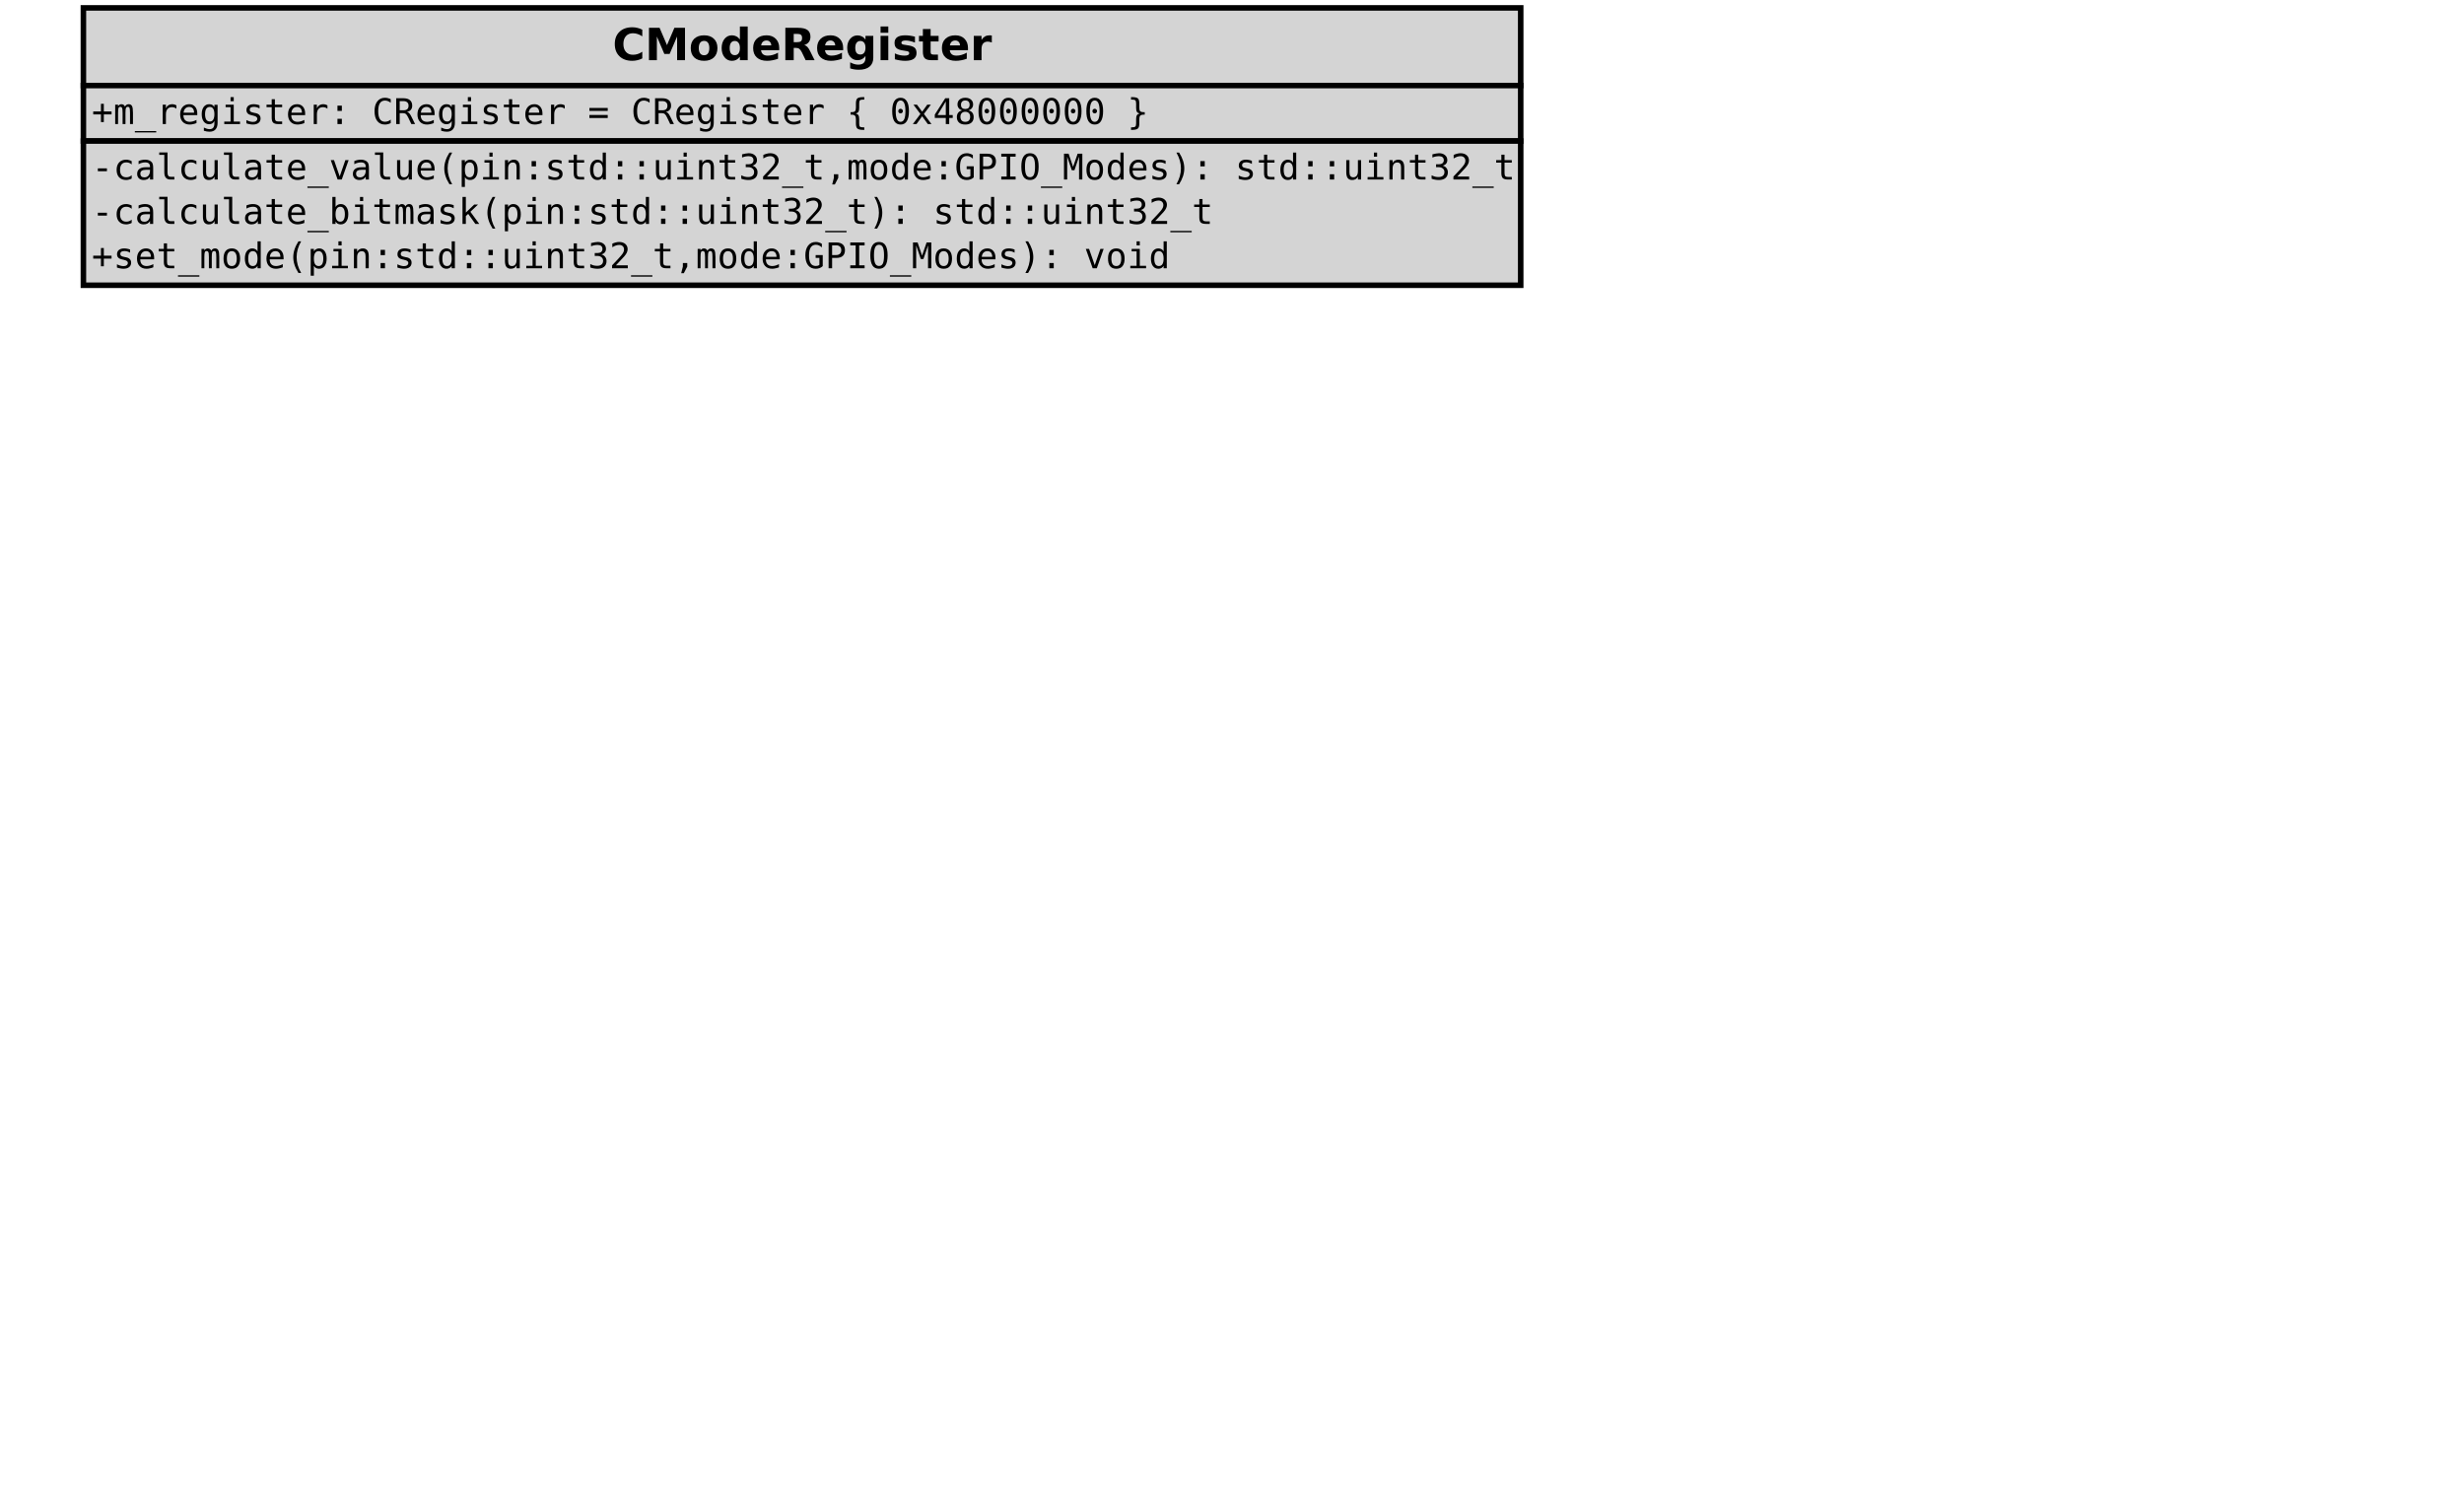 <?xml version="1.0" encoding="UTF-8" standalone="no"?>
<svg
   width="483pt"
   height="295pt"
   viewBox="0 0 483 295"
   version="1.1"
   id="svg2251"
   sodipodi:docname="moder.svg"
   inkscape:version="1.1.2 (0a00cf5339, 2022-02-04)"
   inkscape:export-filename="/home/marcell/projects/cppcon_2024/stages/02_encapsulation/encapsulation.png"
   inkscape:export-xdpi="300"
   inkscape:export-ydpi="300"
   xmlns:inkscape="http://www.inkscape.org/namespaces/inkscape"
   xmlns:sodipodi="http://sodipodi.sourceforge.net/DTD/sodipodi-0.dtd"
   xmlns:xlink="http://www.w3.org/1999/xlink"
   xmlns="http://www.w3.org/2000/svg"
   xmlns:svg="http://www.w3.org/2000/svg">
  <sodipodi:namedview
     id="namedview2253"
     pagecolor="#ffffff"
     bordercolor="#000000"
     borderopacity="0.25"
     inkscape:pageshadow="2"
     inkscape:pageopacity="0.0"
     inkscape:pagecheckerboard="0"
     inkscape:document-units="pt"
     showgrid="false"
     inkscape:zoom="1.9565217"
     inkscape:cx="322.00001"
     inkscape:cy="196.52223"
     inkscape:window-width="2490"
     inkscape:window-height="1376"
     inkscape:window-x="1990"
     inkscape:window-y="27"
     inkscape:window-maximized="1"
     inkscape:current-layer="surface49045" />
  <defs
     id="defs196">
    <g
       id="g194">
      <symbol
         overflow="visible"
         id="glyph0-0">
        <path
           style="stroke:none;"
           d="M 0.438 1.531 L 0.438 -6.141 L 4.781 -6.141 L 4.781 1.531 Z M 0.922 1.047 L 4.297 1.047 L 4.297 -5.641 L 0.922 -5.641 Z M 0.922 1.047 "
           id="path2" />
      </symbol>
      <symbol
         overflow="visible"
         id="glyph0-1">
        <path
           style="stroke:none;"
           d="M 5.828 -0.344 C 5.523 -0.188 5.211 -0.07 4.891 0 C 4.566 0.082 4.227 0.125 3.875 0.125 C 2.812 0.125 1.973 -0.172 1.359 -0.766 C 0.742 -1.359 0.438 -2.16 0.438 -3.172 C 0.438 -4.18 0.742 -4.977 1.359 -5.562 C 1.973 -6.156 2.812 -6.453 3.875 -6.453 C 4.227 -6.453 4.566 -6.41 4.891 -6.328 C 5.211 -6.254 5.523 -6.141 5.828 -5.984 L 5.828 -4.672 C 5.523 -4.879 5.223 -5.031 4.922 -5.125 C 4.629 -5.227 4.32 -5.281 4 -5.281 C 3.414 -5.281 2.957 -5.094 2.625 -4.719 C 2.289 -4.344 2.125 -3.828 2.125 -3.172 C 2.125 -2.516 2.289 -2 2.625 -1.625 C 2.957 -1.25 3.414 -1.062 4 -1.062 C 4.32 -1.062 4.629 -1.109 4.922 -1.203 C 5.223 -1.297 5.523 -1.445 5.828 -1.656 Z M 5.828 -0.344 "
           id="path5" />
      </symbol>
      <symbol
         overflow="visible"
         id="glyph0-2">
        <path
           style="stroke:none;"
           d="M 3.125 -3.531 C 3.469 -3.531 3.711 -3.594 3.859 -3.719 C 4.004 -3.844 4.078 -4.055 4.078 -4.359 C 4.078 -4.641 4.004 -4.844 3.859 -4.969 C 3.711 -5.094 3.469 -5.156 3.125 -5.156 L 2.438 -5.156 L 2.438 -3.531 Z M 2.438 -2.406 L 2.438 0 L 0.797 0 L 0.797 -6.344 L 3.297 -6.344 C 4.129 -6.344 4.738 -6.203 5.125 -5.922 C 5.52 -5.641 5.719 -5.195 5.719 -4.594 C 5.719 -4.176 5.613 -3.832 5.406 -3.562 C 5.207 -3.289 4.906 -3.094 4.5 -2.969 C 4.727 -2.914 4.93 -2.797 5.109 -2.609 C 5.285 -2.43 5.461 -2.16 5.641 -1.797 L 6.531 0 L 4.781 0 L 4.016 -1.578 C 3.859 -1.891 3.695 -2.102 3.531 -2.219 C 3.375 -2.344 3.16 -2.406 2.891 -2.406 Z M 2.438 -2.406 "
           id="path8" />
      </symbol>
      <symbol
         overflow="visible"
         id="glyph0-3">
        <path
           style="stroke:none;"
           d="M 5.484 -2.391 L 5.484 -1.953 L 1.922 -1.953 C 1.961 -1.598 2.094 -1.332 2.312 -1.156 C 2.531 -0.977 2.836 -0.891 3.234 -0.891 C 3.555 -0.891 3.883 -0.938 4.219 -1.031 C 4.551 -1.125 4.895 -1.27 5.25 -1.469 L 5.25 -0.281 C 4.895 -0.145 4.535 -0.047 4.172 0.016 C 3.816 0.086 3.457 0.125 3.094 0.125 C 2.238 0.125 1.57 -0.094 1.094 -0.531 C 0.613 -0.969 0.375 -1.582 0.375 -2.375 C 0.375 -3.156 0.609 -3.766 1.078 -4.203 C 1.547 -4.648 2.191 -4.875 3.016 -4.875 C 3.766 -4.875 4.363 -4.645 4.812 -4.188 C 5.258 -3.738 5.484 -3.141 5.484 -2.391 Z M 3.922 -2.891 C 3.922 -3.18 3.832 -3.414 3.656 -3.594 C 3.488 -3.77 3.27 -3.859 3 -3.859 C 2.707 -3.859 2.469 -3.773 2.281 -3.609 C 2.102 -3.441 1.988 -3.203 1.938 -2.891 Z M 3.922 -2.891 "
           id="path11" />
      </symbol>
      <symbol
         overflow="visible"
         id="glyph0-4">
        <path
           style="stroke:none;"
           d="M 3.969 -0.812 C 3.758 -0.531 3.523 -0.32 3.266 -0.188 C 3.016 -0.062 2.727 0 2.406 0 C 1.82 0 1.336 -0.227 0.953 -0.688 C 0.578 -1.145 0.391 -1.727 0.391 -2.438 C 0.391 -3.145 0.578 -3.723 0.953 -4.172 C 1.336 -4.629 1.82 -4.859 2.406 -4.859 C 2.727 -4.859 3.016 -4.789 3.266 -4.656 C 3.523 -4.531 3.758 -4.328 3.969 -4.047 L 3.969 -4.766 L 5.5 -4.766 L 5.5 -0.484 C 5.5 0.285 5.254 0.867 4.766 1.266 C 4.285 1.672 3.586 1.875 2.672 1.875 C 2.379 1.875 2.094 1.852 1.812 1.812 C 1.531 1.77 1.25 1.703 0.969 1.609 L 0.969 0.422 C 1.238 0.566 1.5 0.676 1.75 0.75 C 2.008 0.832 2.27 0.875 2.531 0.875 C 3.02 0.875 3.379 0.766 3.609 0.547 C 3.848 0.328 3.969 -0.016 3.969 -0.484 Z M 2.969 -3.766 C 2.656 -3.766 2.41 -3.648 2.234 -3.422 C 2.055 -3.191 1.969 -2.863 1.969 -2.438 C 1.969 -2 2.051 -1.664 2.219 -1.438 C 2.395 -1.219 2.645 -1.109 2.969 -1.109 C 3.281 -1.109 3.523 -1.223 3.703 -1.453 C 3.879 -1.68 3.969 -2.008 3.969 -2.438 C 3.969 -2.863 3.879 -3.191 3.703 -3.422 C 3.523 -3.648 3.281 -3.766 2.969 -3.766 Z M 2.969 -3.766 "
           id="path14" />
      </symbol>
      <symbol
         overflow="visible"
         id="glyph0-5">
        <path
           style="stroke:none;"
           d="M 0.734 -4.766 L 2.25 -4.766 L 2.25 0 L 0.734 0 Z M 0.734 -6.609 L 2.25 -6.609 L 2.25 -5.375 L 0.734 -5.375 Z M 0.734 -6.609 "
           id="path17" />
      </symbol>
      <symbol
         overflow="visible"
         id="glyph0-6">
        <path
           style="stroke:none;"
           d="M 4.453 -4.609 L 4.453 -3.453 C 4.117 -3.586 3.801 -3.688 3.5 -3.75 C 3.195 -3.82 2.91 -3.859 2.641 -3.859 C 2.359 -3.859 2.145 -3.82 2 -3.75 C 1.863 -3.676 1.797 -3.566 1.797 -3.422 C 1.797 -3.297 1.848 -3.203 1.953 -3.141 C 2.055 -3.078 2.25 -3.031 2.531 -3 L 2.797 -2.953 C 3.566 -2.859 4.086 -2.695 4.359 -2.469 C 4.629 -2.238 4.766 -1.883 4.766 -1.406 C 4.766 -0.895 4.578 -0.508 4.203 -0.25 C 3.828 0 3.27 0.125 2.531 0.125 C 2.219 0.125 1.891 0.098 1.547 0.047 C 1.211 -0.004 0.867 -0.078 0.516 -0.172 L 0.516 -1.328 C 0.828 -1.18 1.141 -1.07 1.453 -1 C 1.773 -0.926 2.098 -0.891 2.422 -0.891 C 2.723 -0.891 2.945 -0.93 3.094 -1.016 C 3.25 -1.098 3.328 -1.219 3.328 -1.375 C 3.328 -1.508 3.273 -1.609 3.172 -1.672 C 3.066 -1.742 2.859 -1.797 2.547 -1.828 L 2.281 -1.875 C 1.602 -1.957 1.129 -2.113 0.859 -2.344 C 0.586 -2.57 0.453 -2.922 0.453 -3.391 C 0.453 -3.891 0.625 -4.258 0.969 -4.5 C 1.312 -4.75 1.844 -4.875 2.562 -4.875 C 2.844 -4.875 3.133 -4.852 3.438 -4.812 C 3.75 -4.77 4.086 -4.703 4.453 -4.609 Z M 4.453 -4.609 "
           id="path20" />
      </symbol>
      <symbol
         overflow="visible"
         id="glyph0-7">
        <path
           style="stroke:none;"
           d="M 2.391 -6.109 L 2.391 -4.766 L 3.953 -4.766 L 3.953 -3.672 L 2.391 -3.672 L 2.391 -1.656 C 2.391 -1.438 2.43 -1.285 2.516 -1.203 C 2.609 -1.129 2.785 -1.094 3.047 -1.094 L 3.828 -1.094 L 3.828 0 L 2.531 0 C 1.926 0 1.5 -0.125 1.25 -0.375 C 1 -0.625 0.875 -1.051 0.875 -1.656 L 0.875 -3.672 L 0.109 -3.672 L 0.109 -4.766 L 0.875 -4.766 L 0.875 -6.109 Z M 2.391 -6.109 "
           id="path23" />
      </symbol>
      <symbol
         overflow="visible"
         id="glyph0-8">
        <path
           style="stroke:none;"
           d="M 4.266 -3.469 C 4.129 -3.531 3.992 -3.57 3.859 -3.594 C 3.734 -3.625 3.602 -3.641 3.469 -3.641 C 3.082 -3.641 2.781 -3.516 2.562 -3.266 C 2.352 -3.016 2.25 -2.656 2.25 -2.188 L 2.25 0 L 0.734 0 L 0.734 -4.766 L 2.25 -4.766 L 2.25 -3.984 C 2.445 -4.285 2.672 -4.508 2.922 -4.656 C 3.18 -4.801 3.488 -4.875 3.844 -4.875 C 3.883 -4.875 3.938 -4.867 4 -4.859 C 4.062 -4.859 4.148 -4.852 4.266 -4.844 Z M 4.266 -3.469 "
           id="path26" />
      </symbol>
      <symbol
         overflow="visible"
         id="glyph0-9">
        <path
           style="stroke:none;"
           d="M 0.797 -6.344 L 2.875 -6.344 L 4.328 -2.953 L 5.781 -6.344 L 7.859 -6.344 L 7.859 0 L 6.312 0 L 6.312 -4.641 L 4.844 -1.219 L 3.812 -1.219 L 2.344 -4.641 L 2.344 0 L 0.797 0 Z M 0.797 -6.344 "
           id="path29" />
      </symbol>
      <symbol
         overflow="visible"
         id="glyph0-10">
        <path
           style="stroke:none;"
           d="M 3 -3.781 C 2.656 -3.781 2.395 -3.66 2.219 -3.422 C 2.039 -3.18 1.953 -2.832 1.953 -2.375 C 1.953 -1.914 2.039 -1.566 2.219 -1.328 C 2.395 -1.086 2.656 -0.969 3 -0.969 C 3.332 -0.969 3.582 -1.086 3.75 -1.328 C 3.926 -1.566 4.016 -1.914 4.016 -2.375 C 4.016 -2.832 3.926 -3.18 3.75 -3.422 C 3.582 -3.66 3.332 -3.781 3 -3.781 Z M 3 -4.875 C 3.812 -4.875 4.445 -4.648 4.906 -4.203 C 5.375 -3.766 5.609 -3.156 5.609 -2.375 C 5.609 -1.594 5.375 -0.977 4.906 -0.531 C 4.445 -0.094 3.812 0.125 3 0.125 C 2.176 0.125 1.531 -0.094 1.062 -0.531 C 0.602 -0.977 0.375 -1.594 0.375 -2.375 C 0.375 -3.156 0.602 -3.766 1.062 -4.203 C 1.531 -4.648 2.176 -4.875 3 -4.875 Z M 3 -4.875 "
           id="path32" />
      </symbol>
      <symbol
         overflow="visible"
         id="glyph0-11">
        <path
           style="stroke:none;"
           d="M 3.969 -4.062 L 3.969 -6.609 L 5.5 -6.609 L 5.5 0 L 3.969 0 L 3.969 -0.688 C 3.758 -0.406 3.523 -0.195 3.266 -0.062 C 3.016 0.062 2.727 0.125 2.406 0.125 C 1.812 0.125 1.328 -0.109 0.953 -0.578 C 0.578 -1.047 0.391 -1.645 0.391 -2.375 C 0.391 -3.102 0.578 -3.703 0.953 -4.172 C 1.328 -4.641 1.812 -4.875 2.406 -4.875 C 2.727 -4.875 3.016 -4.805 3.266 -4.672 C 3.523 -4.547 3.758 -4.344 3.969 -4.062 Z M 2.969 -0.984 C 3.289 -0.984 3.535 -1.102 3.703 -1.344 C 3.879 -1.582 3.969 -1.926 3.969 -2.375 C 3.969 -2.832 3.879 -3.176 3.703 -3.406 C 3.535 -3.645 3.289 -3.766 2.969 -3.766 C 2.645 -3.766 2.395 -3.645 2.219 -3.406 C 2.051 -3.176 1.969 -2.832 1.969 -2.375 C 1.969 -1.926 2.051 -1.582 2.219 -1.344 C 2.395 -1.102 2.645 -0.984 2.969 -0.984 Z M 2.969 -0.984 "
           id="path35" />
      </symbol>
      <symbol
         overflow="visible"
         id="glyph0-12">
        <path
           style="stroke:none;"
           d="M 3.703 -5.281 C 3.203 -5.281 2.812 -5.094 2.531 -4.719 C 2.258 -4.352 2.125 -3.836 2.125 -3.172 C 2.125 -2.504 2.258 -1.984 2.531 -1.609 C 2.812 -1.242 3.203 -1.062 3.703 -1.062 C 4.203 -1.062 4.586 -1.242 4.859 -1.609 C 5.141 -1.984 5.281 -2.504 5.281 -3.172 C 5.281 -3.836 5.141 -4.352 4.859 -4.719 C 4.586 -5.094 4.203 -5.281 3.703 -5.281 Z M 3.703 -6.453 C 4.723 -6.453 5.52 -6.16 6.094 -5.578 C 6.664 -4.992 6.953 -4.191 6.953 -3.172 C 6.953 -2.141 6.664 -1.332 6.094 -0.75 C 5.52 -0.164 4.723 0.125 3.703 0.125 C 2.68 0.125 1.879 -0.164 1.297 -0.75 C 0.723 -1.332 0.438 -2.141 0.438 -3.172 C 0.438 -4.191 0.723 -4.992 1.297 -5.578 C 1.879 -6.16 2.68 -6.453 3.703 -6.453 Z M 3.703 -6.453 "
           id="path38" />
      </symbol>
      <symbol
         overflow="visible"
         id="glyph0-13">
        <path
           style="stroke:none;"
           d="M 0.688 -1.859 L 0.688 -4.766 L 2.203 -4.766 L 2.203 -4.281 C 2.203 -4.02 2.203 -3.695 2.203 -3.312 C 2.203 -2.926 2.203 -2.664 2.203 -2.531 C 2.203 -2.145 2.211 -1.867 2.234 -1.703 C 2.254 -1.535 2.285 -1.414 2.328 -1.344 C 2.391 -1.238 2.473 -1.16 2.578 -1.109 C 2.68 -1.055 2.797 -1.031 2.922 -1.031 C 3.242 -1.031 3.492 -1.148 3.672 -1.391 C 3.848 -1.641 3.938 -1.977 3.938 -2.406 L 3.938 -4.766 L 5.469 -4.766 L 5.469 0 L 3.938 0 L 3.938 -0.688 C 3.707 -0.406 3.461 -0.195 3.203 -0.062 C 2.953 0.062 2.672 0.125 2.359 0.125 C 1.816 0.125 1.398 -0.039 1.109 -0.375 C 0.828 -0.719 0.688 -1.211 0.688 -1.859 Z M 0.688 -1.859 "
           id="path41" />
      </symbol>
      <symbol
         overflow="visible"
         id="glyph0-14">
        <path
           style="stroke:none;"
           d="M 2.25 -0.688 L 2.25 1.812 L 0.734 1.812 L 0.734 -4.766 L 2.25 -4.766 L 2.25 -4.062 C 2.457 -4.344 2.688 -4.547 2.938 -4.672 C 3.195 -4.805 3.492 -4.875 3.828 -4.875 C 4.41 -4.875 4.891 -4.641 5.266 -4.172 C 5.648 -3.703 5.844 -3.102 5.844 -2.375 C 5.844 -1.645 5.648 -1.047 5.266 -0.578 C 4.891 -0.109 4.41 0.125 3.828 0.125 C 3.492 0.125 3.195 0.062 2.938 -0.062 C 2.688 -0.195 2.457 -0.406 2.25 -0.688 Z M 3.266 -3.766 C 2.941 -3.766 2.691 -3.645 2.516 -3.406 C 2.336 -3.164 2.25 -2.82 2.25 -2.375 C 2.25 -1.926 2.336 -1.582 2.516 -1.344 C 2.691 -1.102 2.941 -0.984 3.266 -0.984 C 3.586 -0.984 3.832 -1.102 4 -1.344 C 4.176 -1.582 4.266 -1.926 4.266 -2.375 C 4.266 -2.832 4.176 -3.176 4 -3.406 C 3.832 -3.645 3.586 -3.766 3.266 -3.766 Z M 3.266 -3.766 "
           id="path44" />
      </symbol>
      <symbol
         overflow="visible"
         id="glyph0-15">
        <path
           style="stroke:none;"
           d="M 0.047 -6.344 L 5.891 -6.344 L 5.891 -5.109 L 3.781 -5.109 L 3.781 0 L 2.156 0 L 2.156 -5.109 L 0.047 -5.109 Z M 0.047 -6.344 "
           id="path47" />
      </symbol>
      <symbol
         overflow="visible"
         id="glyph0-16">
        <path
           style="stroke:none;"
           d="M 0.109 -4.766 L 1.625 -4.766 L 2.906 -1.531 L 4 -4.766 L 5.516 -4.766 L 3.516 0.453 C 3.316 0.984 3.082 1.352 2.812 1.562 C 2.539 1.77 2.188 1.875 1.75 1.875 L 0.875 1.875 L 0.875 0.875 L 1.344 0.875 C 1.602 0.875 1.789 0.832 1.906 0.75 C 2.031 0.676 2.125 0.531 2.188 0.312 L 2.234 0.188 Z M 0.109 -4.766 "
           id="path50" />
      </symbol>
      <symbol
         overflow="visible"
         id="glyph0-17">
        <path
           style="stroke:none;"
           d="M 5.219 -6.141 L 5.219 -4.797 C 4.863 -4.953 4.52 -5.07 4.188 -5.156 C 3.863 -5.238 3.551 -5.281 3.25 -5.281 C 2.863 -5.281 2.578 -5.223 2.391 -5.109 C 2.203 -5.004 2.109 -4.836 2.109 -4.609 C 2.109 -4.441 2.172 -4.312 2.297 -4.219 C 2.422 -4.125 2.648 -4.039 2.984 -3.969 L 3.688 -3.828 C 4.383 -3.68 4.879 -3.461 5.172 -3.172 C 5.473 -2.891 5.625 -2.484 5.625 -1.953 C 5.625 -1.254 5.414 -0.734 5 -0.391 C 4.594 -0.047 3.961 0.125 3.109 0.125 C 2.703 0.125 2.297 0.082 1.891 0 C 1.484 -0.07 1.082 -0.18 0.688 -0.328 L 0.688 -1.719 C 1.082 -1.5 1.469 -1.332 1.844 -1.219 C 2.227 -1.113 2.598 -1.062 2.953 -1.062 C 3.305 -1.062 3.578 -1.117 3.766 -1.234 C 3.953 -1.359 4.047 -1.531 4.047 -1.75 C 4.047 -1.945 3.984 -2.098 3.859 -2.203 C 3.734 -2.316 3.477 -2.414 3.094 -2.5 L 2.453 -2.641 C 1.816 -2.773 1.352 -2.988 1.062 -3.281 C 0.77 -3.582 0.625 -3.984 0.625 -4.484 C 0.625 -5.117 0.828 -5.602 1.234 -5.938 C 1.641 -6.281 2.227 -6.453 3 -6.453 C 3.344 -6.453 3.695 -6.426 4.062 -6.375 C 4.438 -6.32 4.82 -6.242 5.219 -6.141 Z M 5.219 -6.141 "
           id="path53" />
      </symbol>
      <symbol
         overflow="visible"
         id="glyph1-0">
        <path
           style="stroke:none;"
           d="M 0.359 1.234 L 0.359 -4.906 L 3.828 -4.906 L 3.828 1.234 Z M 0.75 0.844 L 3.438 0.844 L 3.438 -4.516 L 0.75 -4.516 Z M 0.75 0.844 "
           id="path56" />
      </symbol>
      <symbol
         overflow="visible"
         id="glyph1-1">
        <path
           style="stroke:none;"
           d="M 1.203 -2.188 L 2.984 -2.188 L 2.984 -1.625 L 1.203 -1.625 Z M 1.203 -2.188 "
           id="path59" />
      </symbol>
      <symbol
         overflow="visible"
         id="glyph1-2">
        <path
           style="stroke:none;"
           d="M 2.297 -3.422 C 2.367 -3.578 2.461 -3.691 2.578 -3.766 C 2.703 -3.848 2.848 -3.891 3.016 -3.891 C 3.328 -3.891 3.547 -3.77 3.672 -3.531 C 3.797 -3.301 3.859 -2.859 3.859 -2.203 L 3.859 0 L 3.281 0 L 3.281 -2.172 C 3.281 -2.711 3.25 -3.047 3.188 -3.172 C 3.133 -3.305 3.023 -3.375 2.859 -3.375 C 2.68 -3.375 2.555 -3.301 2.484 -3.156 C 2.422 -3.02 2.391 -2.691 2.391 -2.172 L 2.391 0 L 1.828 0 L 1.828 -2.172 C 1.828 -2.711 1.789 -3.047 1.719 -3.172 C 1.656 -3.305 1.539 -3.375 1.375 -3.375 C 1.207 -3.375 1.094 -3.301 1.031 -3.156 C 0.969 -3.02 0.938 -2.691 0.938 -2.172 L 0.938 0 L 0.375 0 L 0.375 -3.797 L 0.938 -3.797 L 0.938 -3.484 C 1.008 -3.617 1.102 -3.719 1.219 -3.781 C 1.332 -3.852 1.457 -3.891 1.594 -3.891 C 1.77 -3.891 1.914 -3.848 2.031 -3.766 C 2.145 -3.691 2.234 -3.578 2.297 -3.422 Z M 2.297 -3.422 "
           id="path62" />
      </symbol>
      <symbol
         overflow="visible"
         id="glyph1-3">
        <path
           style="stroke:none;"
           d="M 4.188 1.375 L 4.188 1.641 L 0 1.641 L 0 1.375 Z M 4.188 1.375 "
           id="path65" />
      </symbol>
      <symbol
         overflow="visible"
         id="glyph1-4">
        <path
           style="stroke:none;"
           d="M 2.391 -1.906 L 2.172 -1.906 C 1.805 -1.906 1.531 -1.844 1.344 -1.719 C 1.164 -1.594 1.078 -1.398 1.078 -1.141 C 1.078 -0.91 1.145 -0.734 1.281 -0.609 C 1.414 -0.484 1.609 -0.422 1.859 -0.422 C 2.203 -0.422 2.473 -0.539 2.672 -0.781 C 2.867 -1.02 2.969 -1.348 2.969 -1.766 L 2.969 -1.906 Z M 3.594 -2.172 L 3.594 0 L 2.969 0 L 2.969 -0.562 C 2.832 -0.332 2.66 -0.164 2.453 -0.062 C 2.254 0.039 2.008 0.094 1.719 0.094 C 1.332 0.094 1.023 -0.016 0.797 -0.234 C 0.566 -0.453 0.453 -0.742 0.453 -1.109 C 0.453 -1.523 0.594 -1.844 0.875 -2.062 C 1.156 -2.289 1.57 -2.406 2.125 -2.406 L 2.969 -2.406 L 2.969 -2.5 C 2.969 -2.801 2.891 -3.02 2.734 -3.156 C 2.586 -3.289 2.348 -3.359 2.016 -3.359 C 1.797 -3.359 1.578 -3.328 1.359 -3.266 C 1.141 -3.211 0.93 -3.125 0.734 -3 L 0.734 -3.625 C 0.961 -3.719 1.18 -3.785 1.391 -3.828 C 1.609 -3.867 1.816 -3.891 2.016 -3.891 C 2.328 -3.891 2.594 -3.844 2.812 -3.75 C 3.039 -3.656 3.223 -3.52 3.359 -3.344 C 3.441 -3.227 3.5 -3.086 3.531 -2.922 C 3.57 -2.754 3.594 -2.504 3.594 -2.172 Z M 3.594 -2.172 "
           id="path68" />
      </symbol>
      <symbol
         overflow="visible"
         id="glyph1-5">
        <path
           style="stroke:none;"
           d="M 2.906 -3.312 L 2.906 -5.281 L 3.531 -5.281 L 3.531 0 L 2.906 0 L 2.906 -0.484 C 2.801 -0.297 2.66 -0.148 2.484 -0.047 C 2.316 0.047 2.117 0.094 1.891 0.094 C 1.43 0.094 1.07 -0.082 0.812 -0.438 C 0.551 -0.789 0.422 -1.281 0.422 -1.906 C 0.422 -2.531 0.551 -3.016 0.812 -3.359 C 1.082 -3.711 1.441 -3.891 1.891 -3.891 C 2.117 -3.891 2.32 -3.836 2.5 -3.734 C 2.676 -3.641 2.812 -3.5 2.906 -3.312 Z M 1.078 -1.891 C 1.078 -1.41 1.148 -1.047 1.297 -0.797 C 1.453 -0.555 1.68 -0.438 1.984 -0.438 C 2.285 -0.438 2.516 -0.555 2.672 -0.797 C 2.828 -1.047 2.906 -1.41 2.906 -1.891 C 2.906 -2.379 2.828 -2.742 2.672 -2.984 C 2.516 -3.234 2.285 -3.359 1.984 -3.359 C 1.68 -3.359 1.453 -3.234 1.297 -2.984 C 1.148 -2.742 1.078 -2.379 1.078 -1.891 Z M 1.078 -1.891 "
           id="path71" />
      </symbol>
      <symbol
         overflow="visible"
         id="glyph1-6">
        <path
           style="stroke:none;"
           d="M 3.922 -3.016 C 3.785 -3.117 3.648 -3.191 3.516 -3.234 C 3.379 -3.285 3.227 -3.312 3.062 -3.312 C 2.664 -3.312 2.363 -3.188 2.156 -2.938 C 1.957 -2.695 1.859 -2.348 1.859 -1.891 L 1.859 0 L 1.234 0 L 1.234 -3.797 L 1.859 -3.797 L 1.859 -3.062 C 1.961 -3.332 2.117 -3.535 2.328 -3.672 C 2.547 -3.816 2.805 -3.891 3.109 -3.891 C 3.266 -3.891 3.406 -3.867 3.531 -3.828 C 3.664 -3.797 3.797 -3.738 3.922 -3.656 Z M 3.922 -3.016 "
           id="path74" />
      </symbol>
      <symbol
         overflow="visible"
         id="glyph1-7">
        <path
           style="stroke:none;"
           d="M 3.781 -2.062 L 3.781 -1.75 L 1.062 -1.75 L 1.062 -1.734 C 1.062 -1.316 1.172 -0.992 1.391 -0.766 C 1.609 -0.547 1.914 -0.438 2.312 -0.438 C 2.508 -0.438 2.719 -0.469 2.938 -0.531 C 3.156 -0.594 3.383 -0.688 3.625 -0.812 L 3.625 -0.188 C 3.383 -0.094 3.156 -0.023 2.938 0.016 C 2.719 0.066 2.504 0.094 2.297 0.094 C 1.711 0.094 1.254 -0.082 0.922 -0.438 C 0.586 -0.789 0.422 -1.273 0.422 -1.891 C 0.422 -2.504 0.582 -2.988 0.906 -3.344 C 1.227 -3.707 1.66 -3.891 2.203 -3.891 C 2.691 -3.891 3.078 -3.723 3.359 -3.391 C 3.641 -3.066 3.781 -2.625 3.781 -2.062 Z M 3.156 -2.234 C 3.145 -2.609 3.055 -2.891 2.891 -3.078 C 2.723 -3.266 2.488 -3.359 2.188 -3.359 C 1.883 -3.359 1.633 -3.258 1.438 -3.062 C 1.238 -2.863 1.125 -2.586 1.094 -2.234 Z M 3.156 -2.234 "
           id="path77" />
      </symbol>
      <symbol
         overflow="visible"
         id="glyph1-8">
        <path
           style="stroke:none;"
           d="M 3.297 -3.672 L 3.297 -3.062 C 3.117 -3.164 2.938 -3.242 2.75 -3.297 C 2.57 -3.348 2.391 -3.375 2.203 -3.375 C 1.922 -3.375 1.711 -3.328 1.578 -3.234 C 1.441 -3.141 1.375 -3 1.375 -2.812 C 1.375 -2.645 1.426 -2.52 1.531 -2.438 C 1.633 -2.352 1.891 -2.27 2.297 -2.188 L 2.547 -2.141 C 2.859 -2.078 3.094 -1.957 3.25 -1.781 C 3.414 -1.613 3.5 -1.383 3.5 -1.094 C 3.5 -0.719 3.363 -0.426 3.094 -0.219 C 2.832 -0.008 2.461 0.094 1.984 0.094 C 1.797 0.094 1.598 0.07 1.391 0.031 C 1.18 0 0.957 -0.055 0.719 -0.141 L 0.719 -0.781 C 0.957 -0.664 1.18 -0.578 1.391 -0.516 C 1.609 -0.453 1.812 -0.422 2 -0.422 C 2.27 -0.422 2.477 -0.477 2.625 -0.594 C 2.781 -0.707 2.859 -0.863 2.859 -1.062 C 2.859 -1.352 2.582 -1.551 2.031 -1.656 L 2 -1.672 L 1.766 -1.719 C 1.41 -1.789 1.148 -1.91 0.984 -2.078 C 0.816 -2.242 0.734 -2.469 0.734 -2.75 C 0.734 -3.113 0.859 -3.395 1.109 -3.594 C 1.359 -3.789 1.707 -3.891 2.156 -3.891 C 2.363 -3.891 2.562 -3.867 2.75 -3.828 C 2.938 -3.797 3.117 -3.742 3.297 -3.672 Z M 3.297 -3.672 "
           id="path80" />
      </symbol>
      <symbol
         overflow="visible"
         id="glyph1-9">
        <path
           style="stroke:none;"
           d="M 1.656 -3.609 L 2.516 -3.609 L 2.516 -2.578 L 1.656 -2.578 Z M 1.656 -1.031 L 2.516 -1.031 L 2.516 0 L 1.656 0 Z M 1.656 -1.031 "
           id="path83" />
      </symbol>
      <symbol
         overflow="visible"
         id="glyph1-10">
        <path
           style="stroke:none;"
           d=""
           id="path86" />
      </symbol>
      <symbol
         overflow="visible"
         id="glyph1-11">
        <path
           style="stroke:none;"
           d="M 2.078 -4.875 L 2.078 -3.797 L 3.5 -3.797 L 3.5 -3.312 L 2.078 -3.312 L 2.078 -1.25 C 2.078 -0.969 2.129 -0.77 2.234 -0.656 C 2.348 -0.551 2.535 -0.5 2.797 -0.5 L 3.5 -0.5 L 3.5 0 L 2.734 0 C 2.266 0 1.93 -0.094 1.734 -0.281 C 1.547 -0.469 1.453 -0.789 1.453 -1.25 L 1.453 -3.312 L 0.438 -3.312 L 0.438 -3.797 L 1.453 -3.797 L 1.453 -4.875 Z M 2.078 -4.875 "
           id="path89" />
      </symbol>
      <symbol
         overflow="visible"
         id="glyph1-12">
        <path
           style="stroke:none;"
           d="M 0.656 -1.438 L 0.656 -3.797 L 1.281 -3.797 L 1.281 -1.438 C 1.281 -1.094 1.344 -0.836 1.469 -0.672 C 1.594 -0.516 1.781 -0.438 2.031 -0.438 C 2.32 -0.438 2.547 -0.539 2.703 -0.75 C 2.859 -0.957 2.938 -1.254 2.938 -1.641 L 2.938 -3.797 L 3.562 -3.797 L 3.562 0 L 2.938 0 L 2.938 -0.578 C 2.832 -0.348 2.68 -0.176 2.484 -0.062 C 2.297 0.039 2.07 0.094 1.812 0.094 C 1.426 0.094 1.133 -0.031 0.938 -0.281 C 0.75 -0.539 0.656 -0.926 0.656 -1.438 Z M 0.656 -1.438 "
           id="path92" />
      </symbol>
      <symbol
         overflow="visible"
         id="glyph1-13">
        <path
           style="stroke:none;"
           d="M 0.875 -3.797 L 2.469 -3.797 L 2.469 -0.484 L 3.703 -0.484 L 3.703 0 L 0.609 0 L 0.609 -0.484 L 1.844 -0.484 L 1.844 -3.312 L 0.875 -3.312 Z M 1.844 -5.281 L 2.469 -5.281 L 2.469 -4.484 L 1.844 -4.484 Z M 1.844 -5.281 "
           id="path95" />
      </symbol>
      <symbol
         overflow="visible"
         id="glyph1-14">
        <path
           style="stroke:none;"
           d="M 3.562 -2.359 L 3.562 0 L 2.938 0 L 2.938 -2.359 C 2.938 -2.703 2.875 -2.953 2.75 -3.109 C 2.633 -3.266 2.453 -3.344 2.203 -3.344 C 1.91 -3.344 1.68 -3.238 1.516 -3.031 C 1.359 -2.832 1.281 -2.539 1.281 -2.156 L 1.281 0 L 0.656 0 L 0.656 -3.797 L 1.281 -3.797 L 1.281 -3.234 C 1.395 -3.453 1.547 -3.613 1.734 -3.719 C 1.93 -3.832 2.156 -3.891 2.406 -3.891 C 2.801 -3.891 3.094 -3.758 3.281 -3.5 C 3.469 -3.25 3.562 -2.867 3.562 -2.359 Z M 3.562 -2.359 "
           id="path98" />
      </symbol>
      <symbol
         overflow="visible"
         id="glyph1-15">
        <path
           style="stroke:none;"
           d="M 2.641 -2.719 C 2.973 -2.625 3.223 -2.461 3.391 -2.234 C 3.566 -2.016 3.656 -1.738 3.656 -1.406 C 3.656 -0.938 3.5 -0.566 3.188 -0.297 C 2.875 -0.035 2.441 0.094 1.891 0.094 C 1.66 0.094 1.422 0.07 1.172 0.031 C 0.93 -0.008 0.695 -0.07 0.469 -0.156 L 0.469 -0.828 C 0.695 -0.711 0.922 -0.625 1.141 -0.562 C 1.367 -0.508 1.594 -0.484 1.812 -0.484 C 2.188 -0.484 2.473 -0.566 2.672 -0.734 C 2.879 -0.898 2.984 -1.145 2.984 -1.469 C 2.984 -1.758 2.879 -1.988 2.672 -2.156 C 2.473 -2.332 2.203 -2.422 1.859 -2.422 L 1.344 -2.422 L 1.344 -2.984 L 1.859 -2.984 C 2.172 -2.984 2.414 -3.051 2.594 -3.188 C 2.77 -3.332 2.859 -3.531 2.859 -3.781 C 2.859 -4.039 2.773 -4.238 2.609 -4.375 C 2.453 -4.508 2.223 -4.578 1.922 -4.578 C 1.711 -4.578 1.5 -4.555 1.281 -4.516 C 1.07 -4.473 0.852 -4.406 0.625 -4.312 L 0.625 -4.938 C 0.895 -5.008 1.133 -5.062 1.344 -5.094 C 1.562 -5.133 1.754 -5.156 1.922 -5.156 C 2.41 -5.156 2.801 -5.031 3.094 -4.781 C 3.395 -4.539 3.547 -4.211 3.547 -3.797 C 3.547 -3.523 3.469 -3.297 3.312 -3.109 C 3.156 -2.922 2.93 -2.789 2.641 -2.719 Z M 2.641 -2.719 "
           id="path101" />
      </symbol>
      <symbol
         overflow="visible"
         id="glyph1-16">
        <path
           style="stroke:none;"
           d="M 1.266 -0.578 L 3.594 -0.578 L 3.594 0 L 0.516 0 L 0.516 -0.578 C 0.941 -1.023 1.312 -1.414 1.625 -1.75 C 1.938 -2.094 2.156 -2.336 2.281 -2.484 C 2.508 -2.754 2.66 -2.973 2.734 -3.141 C 2.816 -3.316 2.859 -3.492 2.859 -3.672 C 2.859 -3.953 2.773 -4.172 2.609 -4.328 C 2.441 -4.492 2.211 -4.578 1.922 -4.578 C 1.711 -4.578 1.492 -4.539 1.266 -4.469 C 1.047 -4.395 0.812 -4.281 0.562 -4.125 L 0.562 -4.828 C 0.789 -4.93 1.016 -5.008 1.234 -5.062 C 1.461 -5.125 1.688 -5.156 1.906 -5.156 C 2.406 -5.156 2.805 -5.023 3.109 -4.766 C 3.41 -4.504 3.562 -4.16 3.562 -3.734 C 3.562 -3.516 3.508 -3.297 3.406 -3.078 C 3.312 -2.859 3.148 -2.617 2.922 -2.359 C 2.797 -2.211 2.609 -2.008 2.359 -1.75 C 2.117 -1.488 1.754 -1.098 1.266 -0.578 Z M 1.266 -0.578 "
           id="path104" />
      </symbol>
      <symbol
         overflow="visible"
         id="glyph1-17">
        <path
           style="stroke:none;"
           d="M 2.375 -3.969 L 2.375 -2.469 L 3.891 -2.469 L 3.891 -1.891 L 2.375 -1.891 L 2.375 -0.391 L 1.812 -0.391 L 1.812 -1.891 L 0.297 -1.891 L 0.297 -2.469 L 1.812 -2.469 L 1.812 -3.969 Z M 2.375 -3.969 "
           id="path107" />
      </symbol>
      <symbol
         overflow="visible"
         id="glyph1-18">
        <path
           style="stroke:none;"
           d="M 3.641 -0.188 C 3.461 -0.094 3.281 -0.023 3.094 0.016 C 2.914 0.066 2.723 0.094 2.516 0.094 C 1.867 0.094 1.363 -0.133 1 -0.594 C 0.645 -1.051 0.469 -1.695 0.469 -2.531 C 0.469 -3.352 0.648 -3.992 1.016 -4.453 C 1.379 -4.922 1.879 -5.156 2.516 -5.156 C 2.723 -5.156 2.914 -5.129 3.094 -5.078 C 3.281 -5.035 3.461 -4.969 3.641 -4.875 L 3.641 -4.172 C 3.473 -4.316 3.289 -4.426 3.094 -4.5 C 2.906 -4.57 2.711 -4.609 2.516 -4.609 C 2.078 -4.609 1.742 -4.438 1.516 -4.094 C 1.297 -3.75 1.188 -3.227 1.188 -2.531 C 1.188 -1.832 1.297 -1.312 1.516 -0.969 C 1.742 -0.625 2.078 -0.453 2.516 -0.453 C 2.723 -0.453 2.922 -0.488 3.109 -0.562 C 3.297 -0.633 3.473 -0.738 3.641 -0.875 Z M 3.641 -0.188 "
           id="path110" />
      </symbol>
      <symbol
         overflow="visible"
         id="glyph1-19">
        <path
           style="stroke:none;"
           d="M 2.578 -2.391 C 2.754 -2.348 2.906 -2.266 3.031 -2.141 C 3.156 -2.016 3.312 -1.766 3.5 -1.391 L 4.188 0 L 3.453 0 L 2.844 -1.281 C 2.664 -1.645 2.508 -1.879 2.375 -1.984 C 2.238 -2.086 2.055 -2.141 1.828 -2.141 L 1.172 -2.141 L 1.172 0 L 0.484 0 L 0.484 -5.062 L 1.891 -5.062 C 2.453 -5.062 2.879 -4.938 3.172 -4.688 C 3.473 -4.438 3.625 -4.078 3.625 -3.609 C 3.625 -3.266 3.531 -2.988 3.344 -2.781 C 3.164 -2.57 2.91 -2.441 2.578 -2.391 Z M 1.172 -4.5 L 1.172 -2.703 L 1.922 -2.703 C 2.254 -2.703 2.5 -2.773 2.656 -2.922 C 2.82 -3.066 2.906 -3.297 2.906 -3.609 C 2.906 -3.898 2.816 -4.117 2.641 -4.266 C 2.473 -4.422 2.223 -4.5 1.891 -4.5 Z M 1.172 -4.5 "
           id="path113" />
      </symbol>
      <symbol
         overflow="visible"
         id="glyph1-20">
        <path
           style="stroke:none;"
           d="M 2.906 -1.938 C 2.906 -2.406 2.828 -2.758 2.672 -3 C 2.523 -3.238 2.305 -3.359 2.016 -3.359 C 1.711 -3.359 1.477 -3.238 1.312 -3 C 1.156 -2.758 1.078 -2.406 1.078 -1.938 C 1.078 -1.469 1.156 -1.109 1.312 -0.859 C 1.477 -0.617 1.719 -0.5 2.031 -0.5 C 2.312 -0.5 2.523 -0.617 2.672 -0.859 C 2.828 -1.109 2.906 -1.469 2.906 -1.938 Z M 3.531 -0.25 C 3.531 0.32 3.395 0.754 3.125 1.047 C 2.863 1.348 2.473 1.5 1.953 1.5 C 1.773 1.5 1.594 1.484 1.406 1.453 C 1.219 1.422 1.031 1.375 0.844 1.312 L 0.844 0.688 C 1.062 0.789 1.258 0.867 1.438 0.922 C 1.625 0.973 1.797 1 1.953 1 C 2.285 1 2.523 0.906 2.672 0.719 C 2.828 0.531 2.906 0.238 2.906 -0.156 L 2.906 -0.609 C 2.812 -0.391 2.676 -0.227 2.5 -0.125 C 2.332 -0.02 2.125 0.031 1.875 0.031 C 1.438 0.031 1.082 -0.145 0.812 -0.5 C 0.551 -0.852 0.422 -1.332 0.422 -1.938 C 0.422 -2.531 0.551 -3.004 0.812 -3.359 C 1.082 -3.711 1.438 -3.891 1.875 -3.891 C 2.125 -3.891 2.332 -3.844 2.5 -3.75 C 2.664 -3.656 2.801 -3.504 2.906 -3.297 L 2.906 -3.781 L 3.531 -3.781 Z M 3.531 -0.25 "
           id="path116" />
      </symbol>
      <symbol
         overflow="visible"
         id="glyph1-21">
        <path
           style="stroke:none;"
           d="M 3 -5.281 C 2.695 -4.758 2.473 -4.242 2.328 -3.734 C 2.18 -3.223 2.109 -2.707 2.109 -2.188 C 2.109 -1.664 2.18 -1.145 2.328 -0.625 C 2.473 -0.113 2.695 0.398 3 0.922 L 2.469 0.922 C 2.125 0.379 1.867 -0.145 1.703 -0.656 C 1.535 -1.164 1.453 -1.676 1.453 -2.188 C 1.453 -2.688 1.535 -3.191 1.703 -3.703 C 1.867 -4.211 2.125 -4.738 2.469 -5.281 Z M 3 -5.281 "
           id="path119" />
      </symbol>
      <symbol
         overflow="visible"
         id="glyph1-22">
        <path
           style="stroke:none;"
           d="M 1.188 -5.281 L 1.719 -5.281 C 2.062 -4.738 2.316 -4.211 2.484 -3.703 C 2.648 -3.191 2.734 -2.688 2.734 -2.188 C 2.734 -1.676 2.648 -1.164 2.484 -0.656 C 2.316 -0.145 2.062 0.379 1.719 0.922 L 1.188 0.922 C 1.488 0.391 1.711 -0.129 1.859 -0.641 C 2.004 -1.148 2.078 -1.664 2.078 -2.188 C 2.078 -2.695 2.004 -3.207 1.859 -3.719 C 1.711 -4.238 1.488 -4.758 1.188 -5.281 Z M 1.188 -5.281 "
           id="path122" />
      </symbol>
      <symbol
         overflow="visible"
         id="glyph1-23">
        <path
           style="stroke:none;"
           d="M 0.344 -3.797 L 0.984 -3.797 L 2.094 -0.609 L 3.203 -3.797 L 3.844 -3.797 L 2.5 0 L 1.688 0 Z M 0.344 -3.797 "
           id="path125" />
      </symbol>
      <symbol
         overflow="visible"
         id="glyph1-24">
        <path
           style="stroke:none;"
           d="M 2.172 -1.375 C 2.172 -1.094 2.223 -0.879 2.328 -0.734 C 2.43 -0.598 2.582 -0.531 2.781 -0.531 L 3.516 -0.531 L 3.516 0 L 2.719 0 C 2.344 0 2.051 -0.117 1.844 -0.359 C 1.645 -0.598 1.547 -0.938 1.547 -1.375 L 1.547 -4.828 L 0.547 -4.828 L 0.547 -5.312 L 2.172 -5.312 Z M 2.172 -1.375 "
           id="path128" />
      </symbol>
      <symbol
         overflow="visible"
         id="glyph1-25">
        <path
           style="stroke:none;"
           d="M 2.094 -3.359 C 1.77 -3.359 1.523 -3.234 1.359 -2.984 C 1.203 -2.742 1.125 -2.379 1.125 -1.891 C 1.125 -1.41 1.203 -1.047 1.359 -0.797 C 1.523 -0.555 1.77 -0.438 2.094 -0.438 C 2.406 -0.438 2.645 -0.555 2.812 -0.797 C 2.977 -1.047 3.062 -1.41 3.062 -1.891 C 3.062 -2.379 2.977 -2.742 2.812 -2.984 C 2.645 -3.234 2.406 -3.359 2.094 -3.359 Z M 2.094 -3.891 C 2.613 -3.891 3.016 -3.719 3.297 -3.375 C 3.578 -3.039 3.719 -2.547 3.719 -1.891 C 3.719 -1.242 3.578 -0.75 3.297 -0.406 C 3.023 -0.07 2.625 0.094 2.094 0.094 C 1.562 0.094 1.156 -0.07 0.875 -0.406 C 0.602 -0.75 0.469 -1.242 0.469 -1.891 C 0.469 -2.547 0.602 -3.039 0.875 -3.375 C 1.156 -3.719 1.562 -3.891 2.094 -3.891 Z M 2.094 -3.891 "
           id="path131" />
      </symbol>
      <symbol
         overflow="visible"
         id="glyph1-26">
        <path
           style="stroke:none;"
           d="M 1.703 -1.031 L 2.562 -1.031 L 2.562 -0.328 L 1.891 0.969 L 1.375 0.969 L 1.703 -0.328 Z M 1.703 -1.031 "
           id="path134" />
      </symbol>
      <symbol
         overflow="visible"
         id="glyph1-27">
        <path
           style="stroke:none;"
           d="M 3.109 -1.891 C 3.109 -2.379 3.031 -2.742 2.875 -2.984 C 2.727 -3.234 2.504 -3.359 2.203 -3.359 C 1.898 -3.359 1.672 -3.234 1.516 -2.984 C 1.359 -2.742 1.281 -2.379 1.281 -1.891 C 1.281 -1.41 1.359 -1.047 1.516 -0.797 C 1.672 -0.555 1.898 -0.438 2.203 -0.438 C 2.504 -0.438 2.727 -0.555 2.875 -0.797 C 3.031 -1.047 3.109 -1.41 3.109 -1.891 Z M 1.281 -3.312 C 1.375 -3.5 1.508 -3.641 1.688 -3.734 C 1.863 -3.836 2.066 -3.891 2.297 -3.891 C 2.754 -3.891 3.113 -3.711 3.375 -3.359 C 3.645 -3.016 3.781 -2.531 3.781 -1.906 C 3.781 -1.281 3.645 -0.789 3.375 -0.438 C 3.113 -0.082 2.754 0.094 2.297 0.094 C 2.066 0.094 1.863 0.047 1.688 -0.047 C 1.52 -0.148 1.383 -0.297 1.281 -0.484 L 1.281 0 L 0.656 0 L 0.656 -5.281 L 1.281 -5.281 Z M 1.281 -3.312 "
           id="path137" />
      </symbol>
      <symbol
         overflow="visible"
         id="glyph1-28">
        <path
           style="stroke:none;"
           d="M 0.797 -5.281 L 1.453 -5.281 L 1.453 -2.219 L 3.094 -3.797 L 3.844 -3.797 L 2.344 -2.375 L 4.078 0 L 3.312 0 L 1.906 -1.969 L 1.453 -1.531 L 1.453 0 L 0.797 0 Z M 0.797 -5.281 "
           id="path140" />
      </symbol>
      <symbol
         overflow="visible"
         id="glyph1-29">
        <path
           style="stroke:none;"
           d="M 3.609 -0.188 C 3.43 -0.094 3.254 -0.023 3.078 0.016 C 2.898 0.066 2.723 0.094 2.547 0.094 C 1.953 0.094 1.488 -0.078 1.156 -0.422 C 0.82 -0.773 0.656 -1.266 0.656 -1.891 C 0.656 -2.516 0.82 -3.004 1.156 -3.359 C 1.488 -3.711 1.953 -3.891 2.547 -3.891 C 2.723 -3.891 2.898 -3.863 3.078 -3.812 C 3.254 -3.77 3.43 -3.703 3.609 -3.609 L 3.609 -2.953 C 3.441 -3.098 3.273 -3.203 3.109 -3.266 C 2.941 -3.328 2.754 -3.359 2.547 -3.359 C 2.148 -3.359 1.848 -3.234 1.641 -2.984 C 1.43 -2.734 1.328 -2.367 1.328 -1.891 C 1.328 -1.422 1.43 -1.062 1.641 -0.812 C 1.848 -0.562 2.148 -0.438 2.547 -0.438 C 2.754 -0.438 2.941 -0.469 3.109 -0.531 C 3.285 -0.594 3.453 -0.695 3.609 -0.844 Z M 3.609 -0.188 "
           id="path143" />
      </symbol>
      <symbol
         overflow="visible"
         id="glyph1-30">
        <path
           style="stroke:none;"
           d="M 0.297 -1.781 L 3.891 -1.781 L 3.891 -1.188 L 0.297 -1.188 Z M 0.297 -3.156 L 3.891 -3.156 L 3.891 -2.578 L 0.297 -2.578 Z M 0.297 -3.156 "
           id="path146" />
      </symbol>
      <symbol
         overflow="visible"
         id="glyph1-31">
        <path
           style="stroke:none;"
           d="M 3.438 0.641 L 3.438 1.141 L 3.219 1.141 C 2.656 1.141 2.273 1.051 2.078 0.875 C 1.891 0.707 1.797 0.375 1.797 -0.125 L 1.797 -0.938 C 1.797 -1.27 1.734 -1.504 1.609 -1.641 C 1.492 -1.773 1.273 -1.844 0.953 -1.844 L 0.75 -1.844 L 0.75 -2.328 L 0.953 -2.328 C 1.273 -2.328 1.492 -2.391 1.609 -2.516 C 1.734 -2.641 1.797 -2.875 1.797 -3.219 L 1.797 -4.031 C 1.797 -4.531 1.891 -4.863 2.078 -5.031 C 2.273 -5.195 2.656 -5.281 3.219 -5.281 L 3.438 -5.281 L 3.438 -4.797 L 3.203 -4.797 C 2.879 -4.797 2.672 -4.742 2.578 -4.641 C 2.484 -4.547 2.438 -4.336 2.438 -4.016 L 2.438 -3.172 C 2.438 -2.816 2.383 -2.555 2.281 -2.391 C 2.176 -2.234 2 -2.129 1.75 -2.078 C 2 -2.016 2.176 -1.898 2.281 -1.734 C 2.383 -1.578 2.438 -1.32 2.438 -0.969 L 2.438 -0.125 C 2.438 0.195 2.484 0.406 2.578 0.5 C 2.672 0.594 2.879 0.641 3.203 0.641 Z M 3.438 0.641 "
           id="path149" />
      </symbol>
      <symbol
         overflow="visible"
         id="glyph1-32">
        <path
           style="stroke:none;"
           d="M 1.641 -2.547 C 1.641 -2.672 1.68 -2.773 1.766 -2.859 C 1.859 -2.953 1.961 -3 2.078 -3 C 2.211 -3 2.32 -2.953 2.406 -2.859 C 2.5 -2.773 2.547 -2.672 2.547 -2.547 C 2.547 -2.422 2.5 -2.312 2.406 -2.219 C 2.32 -2.133 2.211 -2.094 2.078 -2.094 C 1.953 -2.094 1.848 -2.133 1.766 -2.219 C 1.68 -2.301 1.641 -2.41 1.641 -2.547 Z M 2.094 -4.625 C 1.77 -4.625 1.531 -4.445 1.375 -4.094 C 1.219 -3.75 1.141 -3.227 1.141 -2.531 C 1.141 -1.832 1.219 -1.305 1.375 -0.953 C 1.531 -0.609 1.77 -0.438 2.094 -0.438 C 2.414 -0.438 2.656 -0.609 2.812 -0.953 C 2.969 -1.305 3.047 -1.832 3.047 -2.531 C 3.047 -3.227 2.969 -3.75 2.812 -4.094 C 2.656 -4.445 2.414 -4.625 2.094 -4.625 Z M 2.094 -5.156 C 2.633 -5.156 3.039 -4.93 3.312 -4.484 C 3.594 -4.047 3.734 -3.395 3.734 -2.531 C 3.734 -1.664 3.594 -1.008 3.312 -0.562 C 3.039 -0.125 2.633 0.094 2.094 0.094 C 1.551 0.094 1.141 -0.125 0.859 -0.562 C 0.586 -1.008 0.453 -1.664 0.453 -2.531 C 0.453 -3.395 0.586 -4.047 0.859 -4.484 C 1.141 -4.93 1.551 -5.156 2.094 -5.156 Z M 2.094 -5.156 "
           id="path152" />
      </symbol>
      <symbol
         overflow="visible"
         id="glyph1-33">
        <path
           style="stroke:none;"
           d="M 3.797 -3.797 L 2.438 -1.984 L 3.922 0 L 3.203 0 L 2.094 -1.531 L 0.984 0 L 0.266 0 L 1.75 -1.984 L 0.391 -3.797 L 1.078 -3.797 L 2.094 -2.422 L 3.094 -3.797 Z M 3.797 -3.797 "
           id="path155" />
      </symbol>
      <symbol
         overflow="visible"
         id="glyph1-34">
        <path
           style="stroke:none;"
           d="M 2.5 -4.438 L 0.891 -1.766 L 2.5 -1.766 Z M 2.391 -5.062 L 3.172 -5.062 L 3.172 -1.766 L 3.859 -1.766 L 3.859 -1.203 L 3.172 -1.203 L 3.172 0 L 2.5 0 L 2.5 -1.203 L 0.344 -1.203 L 0.344 -1.859 Z M 2.391 -5.062 "
           id="path158" />
      </symbol>
      <symbol
         overflow="visible"
         id="glyph1-35">
        <path
           style="stroke:none;"
           d="M 2.094 -2.406 C 1.789 -2.406 1.555 -2.316 1.391 -2.141 C 1.223 -1.973 1.141 -1.734 1.141 -1.422 C 1.141 -1.109 1.223 -0.863 1.391 -0.688 C 1.555 -0.52 1.789 -0.438 2.094 -0.438 C 2.395 -0.438 2.629 -0.52 2.797 -0.688 C 2.961 -0.863 3.047 -1.109 3.047 -1.422 C 3.047 -1.734 2.961 -1.973 2.797 -2.141 C 2.629 -2.316 2.395 -2.406 2.094 -2.406 Z M 1.5 -2.688 C 1.207 -2.758 0.977 -2.898 0.812 -3.109 C 0.645 -3.316 0.562 -3.562 0.562 -3.844 C 0.562 -4.25 0.695 -4.566 0.969 -4.797 C 1.25 -5.035 1.625 -5.156 2.094 -5.156 C 2.562 -5.156 2.93 -5.035 3.203 -4.797 C 3.484 -4.566 3.625 -4.25 3.625 -3.844 C 3.625 -3.562 3.539 -3.316 3.375 -3.109 C 3.207 -2.898 2.977 -2.758 2.688 -2.688 C 3.031 -2.613 3.289 -2.461 3.469 -2.234 C 3.645 -2.016 3.734 -1.723 3.734 -1.359 C 3.734 -0.898 3.586 -0.539 3.297 -0.281 C 3.004 -0.031 2.602 0.094 2.094 0.094 C 1.57 0.094 1.164 -0.031 0.875 -0.281 C 0.582 -0.539 0.438 -0.898 0.438 -1.359 C 0.438 -1.711 0.523 -2.004 0.703 -2.234 C 0.891 -2.461 1.156 -2.613 1.5 -2.688 Z M 1.25 -3.781 C 1.25 -3.508 1.32 -3.301 1.469 -3.156 C 1.613 -3.02 1.82 -2.953 2.094 -2.953 C 2.363 -2.953 2.57 -3.02 2.719 -3.156 C 2.863 -3.301 2.938 -3.508 2.938 -3.781 C 2.938 -4.062 2.863 -4.27 2.719 -4.406 C 2.582 -4.551 2.375 -4.625 2.094 -4.625 C 1.82 -4.625 1.613 -4.551 1.469 -4.406 C 1.32 -4.258 1.25 -4.051 1.25 -3.781 Z M 1.25 -3.781 "
           id="path161" />
      </symbol>
      <symbol
         overflow="visible"
         id="glyph1-36">
        <path
           style="stroke:none;"
           d="M 0.75 0.641 L 0.984 0.641 C 1.297 0.641 1.5 0.586 1.594 0.484 C 1.695 0.391 1.75 0.188 1.75 -0.125 L 1.75 -0.969 C 1.75 -1.32 1.801 -1.578 1.906 -1.734 C 2.008 -1.898 2.188 -2.016 2.438 -2.078 C 2.188 -2.129 2.008 -2.234 1.906 -2.391 C 1.801 -2.555 1.75 -2.816 1.75 -3.172 L 1.75 -4.016 C 1.75 -4.336 1.695 -4.547 1.594 -4.641 C 1.5 -4.742 1.297 -4.797 0.984 -4.797 L 0.75 -4.797 L 0.75 -5.281 L 0.953 -5.281 C 1.523 -5.281 1.906 -5.195 2.094 -5.031 C 2.281 -4.863 2.375 -4.531 2.375 -4.031 L 2.375 -3.219 C 2.375 -2.875 2.43 -2.641 2.547 -2.516 C 2.672 -2.391 2.895 -2.328 3.219 -2.328 L 3.438 -2.328 L 3.438 -1.844 L 3.219 -1.844 C 2.895 -1.844 2.672 -1.773 2.547 -1.641 C 2.43 -1.504 2.375 -1.27 2.375 -0.938 L 2.375 -0.125 C 2.375 0.375 2.281 0.707 2.094 0.875 C 1.906 1.051 1.523 1.141 0.953 1.141 L 0.75 1.141 Z M 0.75 0.641 "
           id="path164" />
      </symbol>
      <symbol
         overflow="visible"
         id="glyph1-37">
        <path
           style="stroke:none;"
           d="M 1.266 -0.484 L 1.266 1.453 L 0.641 1.453 L 0.641 -3.797 L 1.266 -3.797 L 1.266 -3.312 C 1.367 -3.5 1.508 -3.641 1.688 -3.734 C 1.863 -3.836 2.062 -3.891 2.281 -3.891 C 2.75 -3.891 3.113 -3.711 3.375 -3.359 C 3.633 -3.004 3.766 -2.516 3.766 -1.891 C 3.766 -1.266 3.629 -0.773 3.359 -0.422 C 3.098 -0.078 2.738 0.094 2.281 0.094 C 2.051 0.094 1.848 0.047 1.672 -0.047 C 1.504 -0.148 1.367 -0.297 1.266 -0.484 Z M 3.109 -1.891 C 3.109 -2.379 3.031 -2.742 2.875 -2.984 C 2.719 -3.234 2.492 -3.359 2.203 -3.359 C 1.891 -3.359 1.656 -3.234 1.5 -2.984 C 1.344 -2.742 1.266 -2.379 1.266 -1.891 C 1.266 -1.41 1.344 -1.047 1.5 -0.797 C 1.656 -0.555 1.891 -0.438 2.203 -0.438 C 2.492 -0.438 2.719 -0.555 2.875 -0.797 C 3.031 -1.047 3.109 -1.41 3.109 -1.891 Z M 3.109 -1.891 "
           id="path167" />
      </symbol>
      <symbol
         overflow="visible"
         id="glyph1-38">
        <path
           style="stroke:none;"
           d="M 3.75 -0.422 C 3.562 -0.242 3.352 -0.113 3.125 -0.031 C 2.895 0.051 2.648 0.094 2.391 0.094 C 1.742 0.094 1.238 -0.133 0.875 -0.594 C 0.52 -1.051 0.344 -1.695 0.344 -2.531 C 0.344 -3.352 0.523 -3.992 0.891 -4.453 C 1.254 -4.922 1.758 -5.156 2.406 -5.156 C 2.613 -5.156 2.812 -5.125 3 -5.062 C 3.195 -5.008 3.391 -4.922 3.578 -4.797 L 3.578 -4.094 C 3.391 -4.27 3.195 -4.398 3 -4.484 C 2.812 -4.566 2.613 -4.609 2.406 -4.609 C 1.957 -4.609 1.617 -4.43 1.391 -4.078 C 1.172 -3.734 1.062 -3.219 1.062 -2.531 C 1.062 -1.82 1.172 -1.297 1.391 -0.953 C 1.609 -0.617 1.941 -0.453 2.391 -0.453 C 2.535 -0.453 2.664 -0.469 2.781 -0.5 C 2.895 -0.539 3 -0.598 3.094 -0.672 L 3.094 -2.031 L 2.359 -2.031 L 2.359 -2.594 L 3.75 -2.594 Z M 3.75 -0.422 "
           id="path170" />
      </symbol>
      <symbol
         overflow="visible"
         id="glyph1-39">
        <path
           style="stroke:none;"
           d="M 1.359 -4.5 L 1.359 -2.594 L 2.156 -2.594 C 2.469 -2.594 2.711 -2.676 2.891 -2.844 C 3.066 -3.02 3.156 -3.254 3.156 -3.547 C 3.156 -3.848 3.066 -4.082 2.891 -4.25 C 2.711 -4.414 2.469 -4.5 2.156 -4.5 Z M 0.672 -5.062 L 2.156 -5.062 C 2.719 -5.062 3.145 -4.93 3.438 -4.672 C 3.727 -4.422 3.875 -4.047 3.875 -3.547 C 3.875 -3.047 3.727 -2.664 3.438 -2.406 C 3.145 -2.156 2.719 -2.031 2.156 -2.031 L 1.359 -2.031 L 1.359 0 L 0.672 0 Z M 0.672 -5.062 "
           id="path173" />
      </symbol>
      <symbol
         overflow="visible"
         id="glyph1-40">
        <path
           style="stroke:none;"
           d="M 0.688 -5.062 L 3.5 -5.062 L 3.5 -4.484 L 2.438 -4.484 L 2.438 -0.578 L 3.5 -0.578 L 3.5 0 L 0.688 0 L 0.688 -0.578 L 1.75 -0.578 L 1.75 -4.484 L 0.688 -4.484 Z M 0.688 -5.062 "
           id="path176" />
      </symbol>
      <symbol
         overflow="visible"
         id="glyph1-41">
        <path
           style="stroke:none;"
           d="M 3.078 -2.531 C 3.078 -3.27 3 -3.801 2.844 -4.125 C 2.688 -4.445 2.438 -4.609 2.094 -4.609 C 1.75 -4.609 1.5 -4.445 1.344 -4.125 C 1.188 -3.801 1.109 -3.27 1.109 -2.531 C 1.109 -1.789 1.188 -1.258 1.344 -0.938 C 1.5 -0.613 1.75 -0.453 2.094 -0.453 C 2.438 -0.453 2.688 -0.609 2.844 -0.922 C 3 -1.242 3.078 -1.781 3.078 -2.531 Z M 3.781 -2.531 C 3.781 -1.645 3.641 -0.984 3.359 -0.547 C 3.086 -0.117 2.664 0.094 2.094 0.094 C 1.52 0.094 1.094 -0.117 0.812 -0.547 C 0.531 -0.984 0.391 -1.645 0.391 -2.531 C 0.391 -3.414 0.531 -4.07 0.812 -4.5 C 1.094 -4.938 1.52 -5.156 2.094 -5.156 C 2.664 -5.156 3.086 -4.938 3.359 -4.5 C 3.641 -4.07 3.781 -3.414 3.781 -2.531 Z M 3.781 -2.531 "
           id="path179" />
      </symbol>
      <symbol
         overflow="visible"
         id="glyph1-42">
        <path
           style="stroke:none;"
           d="M 0.297 -5.062 L 1.203 -5.062 L 2.078 -2.484 L 2.969 -5.062 L 3.891 -5.062 L 3.891 0 L 3.25 0 L 3.25 -4.484 L 2.344 -1.812 L 1.828 -1.812 L 0.922 -4.484 L 0.922 0 L 0.297 0 Z M 0.297 -5.062 "
           id="path182" />
      </symbol>
      <symbol
         overflow="visible"
         id="glyph1-43">
        <path
           style="stroke:none;"
           d="M 2.906 -1.219 C 2.801 -0.957 2.672 -0.609 2.516 -0.172 C 2.285 0.422 2.133 0.785 2.062 0.922 C 1.957 1.098 1.828 1.227 1.672 1.312 C 1.516 1.406 1.332 1.453 1.125 1.453 L 0.625 1.453 L 0.625 0.922 L 1 0.922 C 1.176 0.922 1.316 0.867 1.422 0.766 C 1.523 0.66 1.66 0.383 1.828 -0.062 L 0.359 -3.797 L 1.016 -3.797 L 2.141 -0.828 L 3.25 -3.797 L 3.922 -3.797 Z M 2.906 -1.219 "
           id="path185" />
      </symbol>
      <symbol
         overflow="visible"
         id="glyph1-44">
        <path
           style="stroke:none;"
           d="M 0.156 -5.062 L 4.031 -5.062 L 4.031 -4.484 L 2.438 -4.484 L 2.438 0 L 1.75 0 L 1.75 -4.484 L 0.156 -4.484 Z M 0.156 -5.062 "
           id="path188" />
      </symbol>
      <symbol
         overflow="visible"
         id="glyph1-45">
        <path
           style="stroke:none;"
           d="M 3.438 -4.891 L 3.438 -4.203 C 3.227 -4.336 3.02 -4.438 2.812 -4.5 C 2.602 -4.57 2.391 -4.609 2.172 -4.609 C 1.848 -4.609 1.594 -4.531 1.406 -4.375 C 1.219 -4.227 1.125 -4.023 1.125 -3.766 C 1.125 -3.547 1.188 -3.375 1.312 -3.25 C 1.438 -3.133 1.664 -3.035 2 -2.953 L 2.359 -2.875 C 2.836 -2.77 3.188 -2.598 3.406 -2.359 C 3.625 -2.117 3.734 -1.797 3.734 -1.391 C 3.734 -0.898 3.582 -0.531 3.281 -0.281 C 2.977 -0.031 2.539 0.094 1.969 0.094 C 1.738 0.094 1.504 0.066 1.266 0.016 C 1.023 -0.023 0.781 -0.098 0.531 -0.203 L 0.531 -0.938 C 0.789 -0.77 1.035 -0.645 1.266 -0.562 C 1.504 -0.488 1.738 -0.453 1.969 -0.453 C 2.32 -0.453 2.594 -0.531 2.781 -0.688 C 2.977 -0.844 3.078 -1.062 3.078 -1.344 C 3.078 -1.594 3.008 -1.785 2.875 -1.922 C 2.738 -2.055 2.508 -2.16 2.188 -2.234 L 1.812 -2.312 C 1.344 -2.414 1 -2.578 0.781 -2.797 C 0.57 -3.016 0.469 -3.301 0.469 -3.656 C 0.469 -4.113 0.617 -4.477 0.922 -4.75 C 1.234 -5.02 1.641 -5.156 2.141 -5.156 C 2.336 -5.156 2.539 -5.133 2.75 -5.094 C 2.969 -5.051 3.195 -4.984 3.438 -4.891 Z M 3.438 -4.891 "
           id="path191" />
      </symbol>
    </g>
  </defs>
  <g
     id="surface49045">
    <path
       style="fill:#d4d4d4;fill-opacity:1;fill-rule:evenodd;stroke:#000000;stroke-width:0.1;stroke-linecap:butt;stroke-linejoin:miter;stroke-miterlimit:10;stroke-opacity:1"
       d="M 0.355,12.86 H 26.265 V 14.26 H 0.355 Z m 0,0"
       transform="matrix(10.874,0,0,10.874,12.486,-138.293)"
       id="path718"
       inkscape:export-filename="/home/marcell/projects/cppcon_2024/stages/02_encapsulation/path718.png"
       inkscape:export-xdpi="300"
       inkscape:export-ydpi="300" />
    <g
       style="fill:#000000;fill-opacity:1"
       id="g746"
       inkscape:export-filename="/home/marcell/projects/cppcon_2024/stages/02_encapsulation/path718.png"
       inkscape:export-xdpi="300"
       inkscape:export-ydpi="300">
      <use
         xlink:href="#glyph0-1"
         x="120.074"
         y="11.797"
         id="use720"
         width="100%"
         height="100%" />
      <use
         xlink:href="#glyph0-9"
         x="126.417"
         y="11.797"
         id="use722"
         width="100%"
         height="100%" />
      <use
         xlink:href="#glyph0-10"
         x="135.026"
         y="11.797"
         id="use724"
         width="100%"
         height="100%" />
      <use
         xlink:href="#glyph0-11"
         x="141.067"
         y="11.797"
         id="use726"
         width="100%"
         height="100%" />
      <use
         xlink:href="#glyph0-3"
         x="147.259"
         y="11.797"
         id="use728"
         width="100%"
         height="100%" />
      <use
         xlink:href="#glyph0-2"
         x="153.149"
         y="11.797"
         id="use730"
         width="100%"
         height="100%" />
      <use
         xlink:href="#glyph0-3"
         x="159.794"
         y="11.797"
         id="use732"
         width="100%"
         height="100%" />
      <use
         xlink:href="#glyph0-4"
         x="165.684"
         y="11.797"
         id="use734"
         width="100%"
         height="100%" />
      <use
         xlink:href="#glyph0-5"
         x="171.876"
         y="11.797"
         id="use736"
         width="100%"
         height="100%" />
      <use
         xlink:href="#glyph0-6"
         x="174.897"
         y="11.797"
         id="use738"
         width="100%"
         height="100%" />
      <use
         xlink:href="#glyph0-7"
         x="180.032"
         y="11.797"
         id="use740"
         width="100%"
         height="100%" />
      <use
         xlink:href="#glyph0-3"
         x="184.261"
         y="11.797"
         id="use742"
         width="100%"
         height="100%" />
      <use
         xlink:href="#glyph0-8"
         x="190.151"
         y="11.797"
         id="use744"
         width="100%"
         height="100%" />
    </g>
    <path
       style="fill:#d4d4d4;fill-opacity:1;fill-rule:evenodd;stroke:#000000;stroke-width:0.1;stroke-linecap:butt;stroke-linejoin:miter;stroke-miterlimit:10;stroke-opacity:1"
       d="m 0.355,14.26 h 25.91 v 1 H 0.355 Z m 0,0"
       transform="matrix(10.874,0,0,10.874,12.486,-138.293)"
       id="path748"
       inkscape:export-filename="/home/marcell/projects/cppcon_2024/stages/02_encapsulation/path718.png"
       inkscape:export-xdpi="300"
       inkscape:export-ydpi="300" />
    <g
       style="fill:#000000;fill-opacity:1"
       id="g848"
       inkscape:export-filename="/home/marcell/projects/cppcon_2024/stages/02_encapsulation/path718.png"
       inkscape:export-xdpi="300"
       inkscape:export-ydpi="300">
      <use
         xlink:href="#glyph1-17"
         x="17.977"
         y="24.319"
         id="use750"
         width="100%"
         height="100%" />
      <use
         xlink:href="#glyph1-2"
         x="22.205"
         y="24.319"
         id="use752"
         width="100%"
         height="100%" />
      <use
         xlink:href="#glyph1-3"
         x="26.434"
         y="24.319"
         id="use754"
         width="100%"
         height="100%" />
      <use
         xlink:href="#glyph1-6"
         x="30.663"
         y="24.319"
         id="use756"
         width="100%"
         height="100%" />
      <use
         xlink:href="#glyph1-7"
         x="34.892"
         y="24.319"
         id="use758"
         width="100%"
         height="100%" />
      <use
         xlink:href="#glyph1-20"
         x="39.12"
         y="24.319"
         id="use760"
         width="100%"
         height="100%" />
      <use
         xlink:href="#glyph1-13"
         x="43.349"
         y="24.319"
         id="use762"
         width="100%"
         height="100%" />
      <use
         xlink:href="#glyph1-8"
         x="47.578"
         y="24.319"
         id="use764"
         width="100%"
         height="100%" />
      <use
         xlink:href="#glyph1-11"
         x="51.807"
         y="24.319"
         id="use766"
         width="100%"
         height="100%" />
      <use
         xlink:href="#glyph1-7"
         x="56.035"
         y="24.319"
         id="use768"
         width="100%"
         height="100%" />
      <use
         xlink:href="#glyph1-6"
         x="60.264"
         y="24.319"
         id="use770"
         width="100%"
         height="100%" />
      <use
         xlink:href="#glyph1-9"
         x="64.493"
         y="24.319"
         id="use772"
         width="100%"
         height="100%" />
      <use
         xlink:href="#glyph1-10"
         x="68.722"
         y="24.319"
         id="use774"
         width="100%"
         height="100%" />
      <use
         xlink:href="#glyph1-18"
         x="72.95"
         y="24.319"
         id="use776"
         width="100%"
         height="100%" />
      <use
         xlink:href="#glyph1-19"
         x="77.179"
         y="24.319"
         id="use778"
         width="100%"
         height="100%" />
      <use
         xlink:href="#glyph1-7"
         x="81.408"
         y="24.319"
         id="use780"
         width="100%"
         height="100%" />
      <use
         xlink:href="#glyph1-20"
         x="85.637"
         y="24.319"
         id="use782"
         width="100%"
         height="100%" />
      <use
         xlink:href="#glyph1-13"
         x="89.865"
         y="24.319"
         id="use784"
         width="100%"
         height="100%" />
      <use
         xlink:href="#glyph1-8"
         x="94.094"
         y="24.319"
         id="use786"
         width="100%"
         height="100%" />
      <use
         xlink:href="#glyph1-11"
         x="98.323"
         y="24.319"
         id="use788"
         width="100%"
         height="100%" />
      <use
         xlink:href="#glyph1-7"
         x="102.552"
         y="24.319"
         id="use790"
         width="100%"
         height="100%" />
      <use
         xlink:href="#glyph1-6"
         x="106.78"
         y="24.319"
         id="use792"
         width="100%"
         height="100%" />
      <use
         xlink:href="#glyph1-10"
         x="111.009"
         y="24.319"
         id="use794"
         width="100%"
         height="100%" />
      <use
         xlink:href="#glyph1-30"
         x="115.238"
         y="24.319"
         id="use796"
         width="100%"
         height="100%" />
      <use
         xlink:href="#glyph1-10"
         x="119.467"
         y="24.319"
         id="use798"
         width="100%"
         height="100%" />
      <use
         xlink:href="#glyph1-18"
         x="123.695"
         y="24.319"
         id="use800"
         width="100%"
         height="100%" />
      <use
         xlink:href="#glyph1-19"
         x="127.924"
         y="24.319"
         id="use802"
         width="100%"
         height="100%" />
      <use
         xlink:href="#glyph1-7"
         x="132.153"
         y="24.319"
         id="use804"
         width="100%"
         height="100%" />
      <use
         xlink:href="#glyph1-20"
         x="136.382"
         y="24.319"
         id="use806"
         width="100%"
         height="100%" />
      <use
         xlink:href="#glyph1-13"
         x="140.61"
         y="24.319"
         id="use808"
         width="100%"
         height="100%" />
      <use
         xlink:href="#glyph1-8"
         x="144.839"
         y="24.319"
         id="use810"
         width="100%"
         height="100%" />
      <use
         xlink:href="#glyph1-11"
         x="149.068"
         y="24.319"
         id="use812"
         width="100%"
         height="100%" />
      <use
         xlink:href="#glyph1-7"
         x="153.297"
         y="24.319"
         id="use814"
         width="100%"
         height="100%" />
      <use
         xlink:href="#glyph1-6"
         x="157.525"
         y="24.319"
         id="use816"
         width="100%"
         height="100%" />
      <use
         xlink:href="#glyph1-10"
         x="161.754"
         y="24.319"
         id="use818"
         width="100%"
         height="100%" />
      <use
         xlink:href="#glyph1-31"
         x="165.983"
         y="24.319"
         id="use820"
         width="100%"
         height="100%" />
      <use
         xlink:href="#glyph1-10"
         x="170.212"
         y="24.319"
         id="use822"
         width="100%"
         height="100%" />
      <use
         xlink:href="#glyph1-32"
         x="174.44"
         y="24.319"
         id="use824"
         width="100%"
         height="100%" />
      <use
         xlink:href="#glyph1-33"
         x="178.669"
         y="24.319"
         id="use826"
         width="100%"
         height="100%" />
      <use
         xlink:href="#glyph1-34"
         x="182.898"
         y="24.319"
         id="use828"
         width="100%"
         height="100%" />
      <use
         xlink:href="#glyph1-35"
         x="187.127"
         y="24.319"
         id="use830"
         width="100%"
         height="100%" />
      <use
         xlink:href="#glyph1-32"
         x="191.355"
         y="24.319"
         id="use832"
         width="100%"
         height="100%" />
      <use
         xlink:href="#glyph1-32"
         x="195.584"
         y="24.319"
         id="use834"
         width="100%"
         height="100%" />
      <use
         xlink:href="#glyph1-32"
         x="199.813"
         y="24.319"
         id="use836"
         width="100%"
         height="100%" />
      <use
         xlink:href="#glyph1-32"
         x="204.042"
         y="24.319"
         id="use838"
         width="100%"
         height="100%" />
      <use
         xlink:href="#glyph1-32"
         x="208.27"
         y="24.319"
         id="use840"
         width="100%"
         height="100%" />
      <use
         xlink:href="#glyph1-32"
         x="212.499"
         y="24.319"
         id="use842"
         width="100%"
         height="100%" />
      <use
         xlink:href="#glyph1-10"
         x="216.728"
         y="24.319"
         id="use844"
         width="100%"
         height="100%" />
      <use
         xlink:href="#glyph1-36"
         x="220.957"
         y="24.319"
         id="use846"
         width="100%"
         height="100%" />
    </g>
    <path
       style="fill:#d4d4d4;fill-opacity:1;fill-rule:evenodd;stroke:#000000;stroke-width:0.1;stroke-linecap:butt;stroke-linejoin:miter;stroke-miterlimit:10;stroke-opacity:1"
       d="M 0.355,15.26 H 26.265 V 17.86 H 0.355 Z m 0,0"
       transform="matrix(10.874,0,0,10.874,12.486,-138.293)"
       id="path850"
       inkscape:export-filename="/home/marcell/projects/cppcon_2024/stages/02_encapsulation/path718.png"
       inkscape:export-xdpi="300"
       inkscape:export-ydpi="300" />
    <g
       style="fill:#000000;fill-opacity:1"
       id="g984"
       inkscape:export-filename="/home/marcell/projects/cppcon_2024/stages/02_encapsulation/path718.png"
       inkscape:export-xdpi="300"
       inkscape:export-ydpi="300">
      <use
         xlink:href="#glyph1-1"
         x="17.977"
         y="35.19"
         id="use852"
         width="100%"
         height="100%" />
      <use
         xlink:href="#glyph1-29"
         x="22.205"
         y="35.19"
         id="use854"
         width="100%"
         height="100%" />
      <use
         xlink:href="#glyph1-4"
         x="26.434"
         y="35.19"
         id="use856"
         width="100%"
         height="100%" />
      <use
         xlink:href="#glyph1-24"
         x="30.663"
         y="35.19"
         id="use858"
         width="100%"
         height="100%" />
      <use
         xlink:href="#glyph1-29"
         x="34.892"
         y="35.19"
         id="use860"
         width="100%"
         height="100%" />
      <use
         xlink:href="#glyph1-12"
         x="39.12"
         y="35.19"
         id="use862"
         width="100%"
         height="100%" />
      <use
         xlink:href="#glyph1-24"
         x="43.349"
         y="35.19"
         id="use864"
         width="100%"
         height="100%" />
      <use
         xlink:href="#glyph1-4"
         x="47.578"
         y="35.19"
         id="use866"
         width="100%"
         height="100%" />
      <use
         xlink:href="#glyph1-11"
         x="51.807"
         y="35.19"
         id="use868"
         width="100%"
         height="100%" />
      <use
         xlink:href="#glyph1-7"
         x="56.035"
         y="35.19"
         id="use870"
         width="100%"
         height="100%" />
      <use
         xlink:href="#glyph1-3"
         x="60.264"
         y="35.19"
         id="use872"
         width="100%"
         height="100%" />
      <use
         xlink:href="#glyph1-23"
         x="64.493"
         y="35.19"
         id="use874"
         width="100%"
         height="100%" />
      <use
         xlink:href="#glyph1-4"
         x="68.722"
         y="35.19"
         id="use876"
         width="100%"
         height="100%" />
      <use
         xlink:href="#glyph1-24"
         x="72.95"
         y="35.19"
         id="use878"
         width="100%"
         height="100%" />
      <use
         xlink:href="#glyph1-12"
         x="77.179"
         y="35.19"
         id="use880"
         width="100%"
         height="100%" />
      <use
         xlink:href="#glyph1-7"
         x="81.408"
         y="35.19"
         id="use882"
         width="100%"
         height="100%" />
      <use
         xlink:href="#glyph1-21"
         x="85.637"
         y="35.19"
         id="use884"
         width="100%"
         height="100%" />
      <use
         xlink:href="#glyph1-37"
         x="89.865"
         y="35.19"
         id="use886"
         width="100%"
         height="100%" />
      <use
         xlink:href="#glyph1-13"
         x="94.094"
         y="35.19"
         id="use888"
         width="100%"
         height="100%" />
      <use
         xlink:href="#glyph1-14"
         x="98.323"
         y="35.19"
         id="use890"
         width="100%"
         height="100%" />
      <use
         xlink:href="#glyph1-9"
         x="102.552"
         y="35.19"
         id="use892"
         width="100%"
         height="100%" />
      <use
         xlink:href="#glyph1-8"
         x="106.78"
         y="35.19"
         id="use894"
         width="100%"
         height="100%" />
      <use
         xlink:href="#glyph1-11"
         x="111.009"
         y="35.19"
         id="use896"
         width="100%"
         height="100%" />
      <use
         xlink:href="#glyph1-5"
         x="115.238"
         y="35.19"
         id="use898"
         width="100%"
         height="100%" />
      <use
         xlink:href="#glyph1-9"
         x="119.467"
         y="35.19"
         id="use900"
         width="100%"
         height="100%" />
      <use
         xlink:href="#glyph1-9"
         x="123.695"
         y="35.19"
         id="use902"
         width="100%"
         height="100%" />
      <use
         xlink:href="#glyph1-12"
         x="127.924"
         y="35.19"
         id="use904"
         width="100%"
         height="100%" />
      <use
         xlink:href="#glyph1-13"
         x="132.153"
         y="35.19"
         id="use906"
         width="100%"
         height="100%" />
      <use
         xlink:href="#glyph1-14"
         x="136.382"
         y="35.19"
         id="use908"
         width="100%"
         height="100%" />
      <use
         xlink:href="#glyph1-11"
         x="140.61"
         y="35.19"
         id="use910"
         width="100%"
         height="100%" />
      <use
         xlink:href="#glyph1-15"
         x="144.839"
         y="35.19"
         id="use912"
         width="100%"
         height="100%" />
      <use
         xlink:href="#glyph1-16"
         x="149.068"
         y="35.19"
         id="use914"
         width="100%"
         height="100%" />
      <use
         xlink:href="#glyph1-3"
         x="153.297"
         y="35.19"
         id="use916"
         width="100%"
         height="100%" />
      <use
         xlink:href="#glyph1-11"
         x="157.525"
         y="35.19"
         id="use918"
         width="100%"
         height="100%" />
      <use
         xlink:href="#glyph1-26"
         x="161.754"
         y="35.19"
         id="use920"
         width="100%"
         height="100%" />
      <use
         xlink:href="#glyph1-2"
         x="165.983"
         y="35.19"
         id="use922"
         width="100%"
         height="100%" />
      <use
         xlink:href="#glyph1-25"
         x="170.212"
         y="35.19"
         id="use924"
         width="100%"
         height="100%" />
      <use
         xlink:href="#glyph1-5"
         x="174.44"
         y="35.19"
         id="use926"
         width="100%"
         height="100%" />
      <use
         xlink:href="#glyph1-7"
         x="178.669"
         y="35.19"
         id="use928"
         width="100%"
         height="100%" />
      <use
         xlink:href="#glyph1-9"
         x="182.898"
         y="35.19"
         id="use930"
         width="100%"
         height="100%" />
      <use
         xlink:href="#glyph1-38"
         x="187.127"
         y="35.19"
         id="use932"
         width="100%"
         height="100%" />
      <use
         xlink:href="#glyph1-39"
         x="191.355"
         y="35.19"
         id="use934"
         width="100%"
         height="100%" />
      <use
         xlink:href="#glyph1-40"
         x="195.584"
         y="35.19"
         id="use936"
         width="100%"
         height="100%" />
      <use
         xlink:href="#glyph1-41"
         x="199.813"
         y="35.19"
         id="use938"
         width="100%"
         height="100%" />
      <use
         xlink:href="#glyph1-3"
         x="204.042"
         y="35.19"
         id="use940"
         width="100%"
         height="100%" />
      <use
         xlink:href="#glyph1-42"
         x="208.27"
         y="35.19"
         id="use942"
         width="100%"
         height="100%" />
      <use
         xlink:href="#glyph1-25"
         x="212.499"
         y="35.19"
         id="use944"
         width="100%"
         height="100%" />
      <use
         xlink:href="#glyph1-5"
         x="216.728"
         y="35.19"
         id="use946"
         width="100%"
         height="100%" />
      <use
         xlink:href="#glyph1-7"
         x="220.957"
         y="35.19"
         id="use948"
         width="100%"
         height="100%" />
      <use
         xlink:href="#glyph1-8"
         x="225.185"
         y="35.19"
         id="use950"
         width="100%"
         height="100%" />
      <use
         xlink:href="#glyph1-22"
         x="229.414"
         y="35.19"
         id="use952"
         width="100%"
         height="100%" />
      <use
         xlink:href="#glyph1-9"
         x="233.643"
         y="35.19"
         id="use954"
         width="100%"
         height="100%" />
      <use
         xlink:href="#glyph1-10"
         x="237.872"
         y="35.19"
         id="use956"
         width="100%"
         height="100%" />
      <use
         xlink:href="#glyph1-8"
         x="242.1"
         y="35.19"
         id="use958"
         width="100%"
         height="100%" />
      <use
         xlink:href="#glyph1-11"
         x="246.329"
         y="35.19"
         id="use960"
         width="100%"
         height="100%" />
      <use
         xlink:href="#glyph1-5"
         x="250.558"
         y="35.19"
         id="use962"
         width="100%"
         height="100%" />
      <use
         xlink:href="#glyph1-9"
         x="254.787"
         y="35.19"
         id="use964"
         width="100%"
         height="100%" />
      <use
         xlink:href="#glyph1-9"
         x="259.015"
         y="35.19"
         id="use966"
         width="100%"
         height="100%" />
      <use
         xlink:href="#glyph1-12"
         x="263.244"
         y="35.19"
         id="use968"
         width="100%"
         height="100%" />
      <use
         xlink:href="#glyph1-13"
         x="267.473"
         y="35.19"
         id="use970"
         width="100%"
         height="100%" />
      <use
         xlink:href="#glyph1-14"
         x="271.702"
         y="35.19"
         id="use972"
         width="100%"
         height="100%" />
      <use
         xlink:href="#glyph1-11"
         x="275.93"
         y="35.19"
         id="use974"
         width="100%"
         height="100%" />
      <use
         xlink:href="#glyph1-15"
         x="280.159"
         y="35.19"
         id="use976"
         width="100%"
         height="100%" />
      <use
         xlink:href="#glyph1-16"
         x="284.388"
         y="35.19"
         id="use978"
         width="100%"
         height="100%" />
      <use
         xlink:href="#glyph1-3"
         x="288.617"
         y="35.19"
         id="use980"
         width="100%"
         height="100%" />
      <use
         xlink:href="#glyph1-11"
         x="292.845"
         y="35.19"
         id="use982"
         width="100%"
         height="100%" />
    </g>
    <g
       style="fill:#000000;fill-opacity:1"
       id="g1090"
       inkscape:export-filename="/home/marcell/projects/cppcon_2024/stages/02_encapsulation/path718.png"
       inkscape:export-xdpi="300"
       inkscape:export-ydpi="300">
      <use
         xlink:href="#glyph1-1"
         x="17.977"
         y="43.889"
         id="use986"
         width="100%"
         height="100%" />
      <use
         xlink:href="#glyph1-29"
         x="22.205"
         y="43.889"
         id="use988"
         width="100%"
         height="100%" />
      <use
         xlink:href="#glyph1-4"
         x="26.434"
         y="43.889"
         id="use990"
         width="100%"
         height="100%" />
      <use
         xlink:href="#glyph1-24"
         x="30.663"
         y="43.889"
         id="use992"
         width="100%"
         height="100%" />
      <use
         xlink:href="#glyph1-29"
         x="34.892"
         y="43.889"
         id="use994"
         width="100%"
         height="100%" />
      <use
         xlink:href="#glyph1-12"
         x="39.12"
         y="43.889"
         id="use996"
         width="100%"
         height="100%" />
      <use
         xlink:href="#glyph1-24"
         x="43.349"
         y="43.889"
         id="use998"
         width="100%"
         height="100%" />
      <use
         xlink:href="#glyph1-4"
         x="47.578"
         y="43.889"
         id="use1000"
         width="100%"
         height="100%" />
      <use
         xlink:href="#glyph1-11"
         x="51.807"
         y="43.889"
         id="use1002"
         width="100%"
         height="100%" />
      <use
         xlink:href="#glyph1-7"
         x="56.035"
         y="43.889"
         id="use1004"
         width="100%"
         height="100%" />
      <use
         xlink:href="#glyph1-3"
         x="60.264"
         y="43.889"
         id="use1006"
         width="100%"
         height="100%" />
      <use
         xlink:href="#glyph1-27"
         x="64.493"
         y="43.889"
         id="use1008"
         width="100%"
         height="100%" />
      <use
         xlink:href="#glyph1-13"
         x="68.722"
         y="43.889"
         id="use1010"
         width="100%"
         height="100%" />
      <use
         xlink:href="#glyph1-11"
         x="72.95"
         y="43.889"
         id="use1012"
         width="100%"
         height="100%" />
      <use
         xlink:href="#glyph1-2"
         x="77.179"
         y="43.889"
         id="use1014"
         width="100%"
         height="100%" />
      <use
         xlink:href="#glyph1-4"
         x="81.408"
         y="43.889"
         id="use1016"
         width="100%"
         height="100%" />
      <use
         xlink:href="#glyph1-8"
         x="85.637"
         y="43.889"
         id="use1018"
         width="100%"
         height="100%" />
      <use
         xlink:href="#glyph1-28"
         x="89.865"
         y="43.889"
         id="use1020"
         width="100%"
         height="100%" />
      <use
         xlink:href="#glyph1-21"
         x="94.094"
         y="43.889"
         id="use1022"
         width="100%"
         height="100%" />
      <use
         xlink:href="#glyph1-37"
         x="98.323"
         y="43.889"
         id="use1024"
         width="100%"
         height="100%" />
      <use
         xlink:href="#glyph1-13"
         x="102.552"
         y="43.889"
         id="use1026"
         width="100%"
         height="100%" />
      <use
         xlink:href="#glyph1-14"
         x="106.78"
         y="43.889"
         id="use1028"
         width="100%"
         height="100%" />
      <use
         xlink:href="#glyph1-9"
         x="111.009"
         y="43.889"
         id="use1030"
         width="100%"
         height="100%" />
      <use
         xlink:href="#glyph1-8"
         x="115.238"
         y="43.889"
         id="use1032"
         width="100%"
         height="100%" />
      <use
         xlink:href="#glyph1-11"
         x="119.467"
         y="43.889"
         id="use1034"
         width="100%"
         height="100%" />
      <use
         xlink:href="#glyph1-5"
         x="123.695"
         y="43.889"
         id="use1036"
         width="100%"
         height="100%" />
      <use
         xlink:href="#glyph1-9"
         x="127.924"
         y="43.889"
         id="use1038"
         width="100%"
         height="100%" />
      <use
         xlink:href="#glyph1-9"
         x="132.153"
         y="43.889"
         id="use1040"
         width="100%"
         height="100%" />
      <use
         xlink:href="#glyph1-12"
         x="136.382"
         y="43.889"
         id="use1042"
         width="100%"
         height="100%" />
      <use
         xlink:href="#glyph1-13"
         x="140.61"
         y="43.889"
         id="use1044"
         width="100%"
         height="100%" />
      <use
         xlink:href="#glyph1-14"
         x="144.839"
         y="43.889"
         id="use1046"
         width="100%"
         height="100%" />
      <use
         xlink:href="#glyph1-11"
         x="149.068"
         y="43.889"
         id="use1048"
         width="100%"
         height="100%" />
      <use
         xlink:href="#glyph1-15"
         x="153.297"
         y="43.889"
         id="use1050"
         width="100%"
         height="100%" />
      <use
         xlink:href="#glyph1-16"
         x="157.525"
         y="43.889"
         id="use1052"
         width="100%"
         height="100%" />
      <use
         xlink:href="#glyph1-3"
         x="161.754"
         y="43.889"
         id="use1054"
         width="100%"
         height="100%" />
      <use
         xlink:href="#glyph1-11"
         x="165.983"
         y="43.889"
         id="use1056"
         width="100%"
         height="100%" />
      <use
         xlink:href="#glyph1-22"
         x="170.212"
         y="43.889"
         id="use1058"
         width="100%"
         height="100%" />
      <use
         xlink:href="#glyph1-9"
         x="174.44"
         y="43.889"
         id="use1060"
         width="100%"
         height="100%" />
      <use
         xlink:href="#glyph1-10"
         x="178.669"
         y="43.889"
         id="use1062"
         width="100%"
         height="100%" />
      <use
         xlink:href="#glyph1-8"
         x="182.898"
         y="43.889"
         id="use1064"
         width="100%"
         height="100%" />
      <use
         xlink:href="#glyph1-11"
         x="187.127"
         y="43.889"
         id="use1066"
         width="100%"
         height="100%" />
      <use
         xlink:href="#glyph1-5"
         x="191.355"
         y="43.889"
         id="use1068"
         width="100%"
         height="100%" />
      <use
         xlink:href="#glyph1-9"
         x="195.584"
         y="43.889"
         id="use1070"
         width="100%"
         height="100%" />
      <use
         xlink:href="#glyph1-9"
         x="199.813"
         y="43.889"
         id="use1072"
         width="100%"
         height="100%" />
      <use
         xlink:href="#glyph1-12"
         x="204.042"
         y="43.889"
         id="use1074"
         width="100%"
         height="100%" />
      <use
         xlink:href="#glyph1-13"
         x="208.27"
         y="43.889"
         id="use1076"
         width="100%"
         height="100%" />
      <use
         xlink:href="#glyph1-14"
         x="212.499"
         y="43.889"
         id="use1078"
         width="100%"
         height="100%" />
      <use
         xlink:href="#glyph1-11"
         x="216.728"
         y="43.889"
         id="use1080"
         width="100%"
         height="100%" />
      <use
         xlink:href="#glyph1-15"
         x="220.957"
         y="43.889"
         id="use1082"
         width="100%"
         height="100%" />
      <use
         xlink:href="#glyph1-16"
         x="225.185"
         y="43.889"
         id="use1084"
         width="100%"
         height="100%" />
      <use
         xlink:href="#glyph1-3"
         x="229.414"
         y="43.889"
         id="use1086"
         width="100%"
         height="100%" />
      <use
         xlink:href="#glyph1-11"
         x="233.643"
         y="43.889"
         id="use1088"
         width="100%"
         height="100%" />
    </g>
    <g
       style="fill:#000000;fill-opacity:1"
       id="g1192"
       inkscape:export-filename="/home/marcell/projects/cppcon_2024/stages/02_encapsulation/path718.png"
       inkscape:export-xdpi="300"
       inkscape:export-ydpi="300">
      <use
         xlink:href="#glyph1-17"
         x="17.977"
         y="52.588"
         id="use1092"
         width="100%"
         height="100%" />
      <use
         xlink:href="#glyph1-8"
         x="22.205"
         y="52.588"
         id="use1094"
         width="100%"
         height="100%" />
      <use
         xlink:href="#glyph1-7"
         x="26.434"
         y="52.588"
         id="use1096"
         width="100%"
         height="100%" />
      <use
         xlink:href="#glyph1-11"
         x="30.663"
         y="52.588"
         id="use1098"
         width="100%"
         height="100%" />
      <use
         xlink:href="#glyph1-3"
         x="34.892"
         y="52.588"
         id="use1100"
         width="100%"
         height="100%" />
      <use
         xlink:href="#glyph1-2"
         x="39.12"
         y="52.588"
         id="use1102"
         width="100%"
         height="100%" />
      <use
         xlink:href="#glyph1-25"
         x="43.349"
         y="52.588"
         id="use1104"
         width="100%"
         height="100%" />
      <use
         xlink:href="#glyph1-5"
         x="47.578"
         y="52.588"
         id="use1106"
         width="100%"
         height="100%" />
      <use
         xlink:href="#glyph1-7"
         x="51.807"
         y="52.588"
         id="use1108"
         width="100%"
         height="100%" />
      <use
         xlink:href="#glyph1-21"
         x="56.035"
         y="52.588"
         id="use1110"
         width="100%"
         height="100%" />
      <use
         xlink:href="#glyph1-37"
         x="60.264"
         y="52.588"
         id="use1112"
         width="100%"
         height="100%" />
      <use
         xlink:href="#glyph1-13"
         x="64.493"
         y="52.588"
         id="use1114"
         width="100%"
         height="100%" />
      <use
         xlink:href="#glyph1-14"
         x="68.722"
         y="52.588"
         id="use1116"
         width="100%"
         height="100%" />
      <use
         xlink:href="#glyph1-9"
         x="72.95"
         y="52.588"
         id="use1118"
         width="100%"
         height="100%" />
      <use
         xlink:href="#glyph1-8"
         x="77.179"
         y="52.588"
         id="use1120"
         width="100%"
         height="100%" />
      <use
         xlink:href="#glyph1-11"
         x="81.408"
         y="52.588"
         id="use1122"
         width="100%"
         height="100%" />
      <use
         xlink:href="#glyph1-5"
         x="85.637"
         y="52.588"
         id="use1124"
         width="100%"
         height="100%" />
      <use
         xlink:href="#glyph1-9"
         x="89.865"
         y="52.588"
         id="use1126"
         width="100%"
         height="100%" />
      <use
         xlink:href="#glyph1-9"
         x="94.094"
         y="52.588"
         id="use1128"
         width="100%"
         height="100%" />
      <use
         xlink:href="#glyph1-12"
         x="98.323"
         y="52.588"
         id="use1130"
         width="100%"
         height="100%" />
      <use
         xlink:href="#glyph1-13"
         x="102.552"
         y="52.588"
         id="use1132"
         width="100%"
         height="100%" />
      <use
         xlink:href="#glyph1-14"
         x="106.78"
         y="52.588"
         id="use1134"
         width="100%"
         height="100%" />
      <use
         xlink:href="#glyph1-11"
         x="111.009"
         y="52.588"
         id="use1136"
         width="100%"
         height="100%" />
      <use
         xlink:href="#glyph1-15"
         x="115.238"
         y="52.588"
         id="use1138"
         width="100%"
         height="100%" />
      <use
         xlink:href="#glyph1-16"
         x="119.467"
         y="52.588"
         id="use1140"
         width="100%"
         height="100%" />
      <use
         xlink:href="#glyph1-3"
         x="123.695"
         y="52.588"
         id="use1142"
         width="100%"
         height="100%" />
      <use
         xlink:href="#glyph1-11"
         x="127.924"
         y="52.588"
         id="use1144"
         width="100%"
         height="100%" />
      <use
         xlink:href="#glyph1-26"
         x="132.153"
         y="52.588"
         id="use1146"
         width="100%"
         height="100%" />
      <use
         xlink:href="#glyph1-2"
         x="136.382"
         y="52.588"
         id="use1148"
         width="100%"
         height="100%" />
      <use
         xlink:href="#glyph1-25"
         x="140.61"
         y="52.588"
         id="use1150"
         width="100%"
         height="100%" />
      <use
         xlink:href="#glyph1-5"
         x="144.839"
         y="52.588"
         id="use1152"
         width="100%"
         height="100%" />
      <use
         xlink:href="#glyph1-7"
         x="149.068"
         y="52.588"
         id="use1154"
         width="100%"
         height="100%" />
      <use
         xlink:href="#glyph1-9"
         x="153.297"
         y="52.588"
         id="use1156"
         width="100%"
         height="100%" />
      <use
         xlink:href="#glyph1-38"
         x="157.525"
         y="52.588"
         id="use1158"
         width="100%"
         height="100%" />
      <use
         xlink:href="#glyph1-39"
         x="161.754"
         y="52.588"
         id="use1160"
         width="100%"
         height="100%" />
      <use
         xlink:href="#glyph1-40"
         x="165.983"
         y="52.588"
         id="use1162"
         width="100%"
         height="100%" />
      <use
         xlink:href="#glyph1-41"
         x="170.212"
         y="52.588"
         id="use1164"
         width="100%"
         height="100%" />
      <use
         xlink:href="#glyph1-3"
         x="174.44"
         y="52.588"
         id="use1166"
         width="100%"
         height="100%" />
      <use
         xlink:href="#glyph1-42"
         x="178.669"
         y="52.588"
         id="use1168"
         width="100%"
         height="100%" />
      <use
         xlink:href="#glyph1-25"
         x="182.898"
         y="52.588"
         id="use1170"
         width="100%"
         height="100%" />
      <use
         xlink:href="#glyph1-5"
         x="187.127"
         y="52.588"
         id="use1172"
         width="100%"
         height="100%" />
      <use
         xlink:href="#glyph1-7"
         x="191.355"
         y="52.588"
         id="use1174"
         width="100%"
         height="100%" />
      <use
         xlink:href="#glyph1-8"
         x="195.584"
         y="52.588"
         id="use1176"
         width="100%"
         height="100%" />
      <use
         xlink:href="#glyph1-22"
         x="199.813"
         y="52.588"
         id="use1178"
         width="100%"
         height="100%" />
      <use
         xlink:href="#glyph1-9"
         x="204.042"
         y="52.588"
         id="use1180"
         width="100%"
         height="100%" />
      <use
         xlink:href="#glyph1-10"
         x="208.27"
         y="52.588"
         id="use1182"
         width="100%"
         height="100%" />
      <use
         xlink:href="#glyph1-23"
         x="212.499"
         y="52.588"
         id="use1184"
         width="100%"
         height="100%" />
      <use
         xlink:href="#glyph1-25"
         x="216.728"
         y="52.588"
         id="use1186"
         width="100%"
         height="100%" />
      <use
         xlink:href="#glyph1-13"
         x="220.957"
         y="52.588"
         id="use1188"
         width="100%"
         height="100%" />
      <use
         xlink:href="#glyph1-5"
         x="225.185"
         y="52.588"
         id="use1190"
         width="100%"
         height="100%" />
    </g>
  </g>
</svg>
